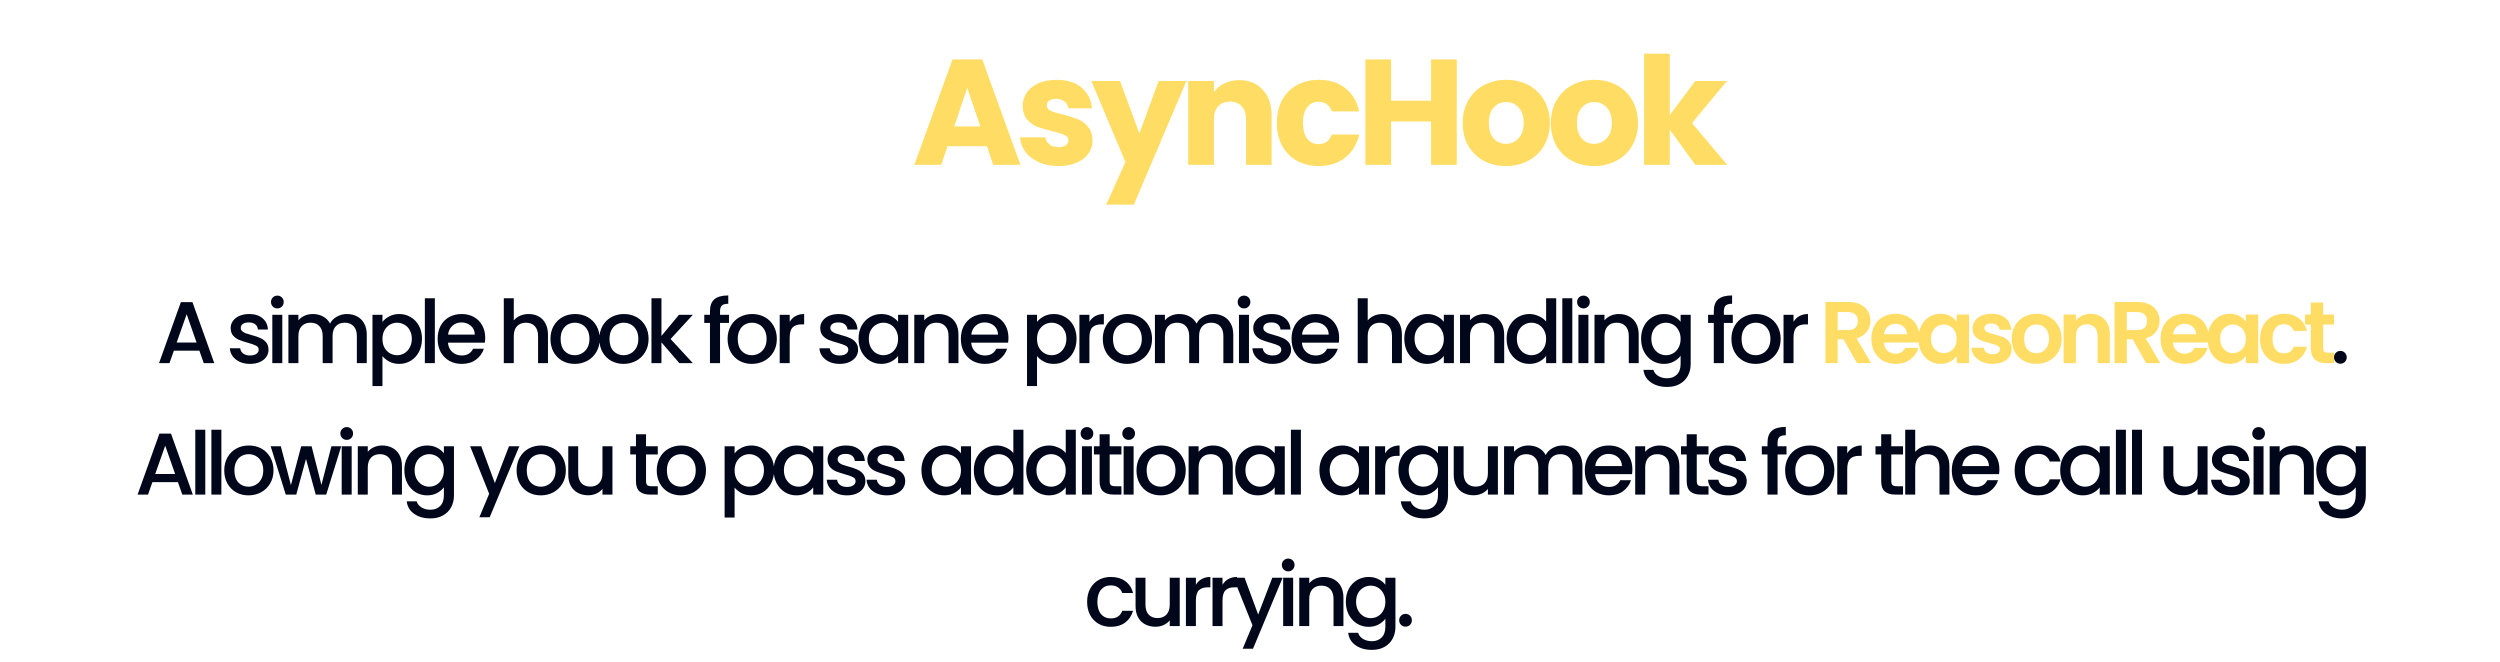 <svg width="1198" height="317" viewBox="0 0 1198 317" fill="none" xmlns="http://www.w3.org/2000/svg">
<path d="M472.928 70.072H454.064L451.04 79H438.152L456.44 28.456H470.696L488.984 79H475.952L472.928 70.072ZM469.76 60.568L463.496 42.064L457.304 60.568H469.76ZM507.294 79.576C503.79 79.576 500.67 78.976 497.934 77.776C495.198 76.576 493.038 74.944 491.454 72.88C489.87 70.768 488.982 68.416 488.79 65.824H500.958C501.102 67.216 501.75 68.344 502.902 69.208C504.054 70.072 505.47 70.504 507.15 70.504C508.686 70.504 509.862 70.216 510.678 69.64C511.542 69.016 511.974 68.224 511.974 67.264C511.974 66.112 511.374 65.272 510.174 64.744C508.974 64.168 507.03 63.544 504.342 62.872C501.462 62.2 499.062 61.504 497.142 60.784C495.222 60.016 493.566 58.84 492.174 57.256C490.782 55.624 490.086 53.44 490.086 50.704C490.086 48.4 490.71 46.312 491.958 44.44C493.254 42.52 495.126 41.008 497.574 39.904C500.07 38.8 503.022 38.248 506.43 38.248C511.47 38.248 515.43 39.496 518.31 41.992C521.238 44.488 522.918 47.8 523.35 51.928H511.974C511.782 50.536 511.158 49.432 510.102 48.616C509.094 47.8 507.75 47.392 506.07 47.392C504.63 47.392 503.526 47.68 502.758 48.256C501.99 48.784 501.606 49.528 501.606 50.488C501.606 51.64 502.206 52.504 503.406 53.08C504.654 53.656 506.574 54.232 509.166 54.808C512.142 55.576 514.566 56.344 516.438 57.112C518.31 57.832 519.942 59.032 521.334 60.712C522.774 62.344 523.518 64.552 523.566 67.336C523.566 69.688 522.894 71.8 521.55 73.672C520.254 75.496 518.358 76.936 515.862 77.992C513.414 79.048 510.558 79.576 507.294 79.576ZM568.538 38.824L543.338 98.08H530.09L539.306 77.632L522.962 38.824H536.714L546.002 63.952L555.218 38.824H568.538ZM593.871 38.392C598.575 38.392 602.319 39.928 605.103 43C607.935 46.024 609.351 50.2 609.351 55.528V79H597.111V57.184C597.111 54.496 596.415 52.408 595.023 50.92C593.631 49.432 591.759 48.688 589.407 48.688C587.055 48.688 585.183 49.432 583.791 50.92C582.399 52.408 581.703 54.496 581.703 57.184V79H569.391V38.824H581.703V44.152C582.951 42.376 584.631 40.984 586.743 39.976C588.855 38.92 591.231 38.392 593.871 38.392ZM611.858 58.912C611.858 54.736 612.698 51.088 614.378 47.968C616.106 44.848 618.482 42.448 621.506 40.768C624.578 39.088 628.082 38.248 632.018 38.248C637.058 38.248 641.258 39.568 644.618 42.208C648.026 44.848 650.258 48.568 651.314 53.368H638.21C637.106 50.296 634.97 48.76 631.802 48.76C629.546 48.76 627.746 49.648 626.402 51.424C625.058 53.152 624.386 55.648 624.386 58.912C624.386 62.176 625.058 64.696 626.402 66.472C627.746 68.2 629.546 69.064 631.802 69.064C634.97 69.064 637.106 67.528 638.21 64.456H651.314C650.258 69.16 648.026 72.856 644.618 75.544C641.21 78.232 637.01 79.576 632.018 79.576C628.082 79.576 624.578 78.736 621.506 77.056C618.482 75.376 616.106 72.976 614.378 69.856C612.698 66.736 611.858 63.088 611.858 58.912ZM698.076 28.456V79H685.764V58.192H666.612V79H654.3V28.456H666.612V48.256H685.764V28.456H698.076ZM721.652 79.576C717.716 79.576 714.164 78.736 710.996 77.056C707.876 75.376 705.404 72.976 703.58 69.856C701.804 66.736 700.916 63.088 700.916 58.912C700.916 54.784 701.828 51.16 703.652 48.04C705.476 44.872 707.972 42.448 711.14 40.768C714.308 39.088 717.86 38.248 721.796 38.248C725.732 38.248 729.284 39.088 732.452 40.768C735.62 42.448 738.116 44.872 739.94 48.04C741.764 51.16 742.676 54.784 742.676 58.912C742.676 63.04 741.74 66.688 739.868 69.856C738.044 72.976 735.524 75.376 732.308 77.056C729.14 78.736 725.588 79.576 721.652 79.576ZM721.652 68.92C724.004 68.92 725.996 68.056 727.628 66.328C729.308 64.6 730.148 62.128 730.148 58.912C730.148 55.696 729.332 53.224 727.7 51.496C726.116 49.768 724.148 48.904 721.796 48.904C719.396 48.904 717.404 49.768 715.82 51.496C714.236 53.176 713.444 55.648 713.444 58.912C713.444 62.128 714.212 64.6 715.748 66.328C717.332 68.056 719.3 68.92 721.652 68.92ZM763.896 79.576C759.96 79.576 756.408 78.736 753.24 77.056C750.12 75.376 747.648 72.976 745.824 69.856C744.048 66.736 743.16 63.088 743.16 58.912C743.16 54.784 744.072 51.16 745.896 48.04C747.72 44.872 750.216 42.448 753.384 40.768C756.552 39.088 760.104 38.248 764.04 38.248C767.976 38.248 771.528 39.088 774.696 40.768C777.864 42.448 780.36 44.872 782.184 48.04C784.008 51.16 784.92 54.784 784.92 58.912C784.92 63.04 783.984 66.688 782.112 69.856C780.288 72.976 777.768 75.376 774.552 77.056C771.384 78.736 767.832 79.576 763.896 79.576ZM763.896 68.92C766.248 68.92 768.24 68.056 769.872 66.328C771.552 64.6 772.392 62.128 772.392 58.912C772.392 55.696 771.576 53.224 769.944 51.496C768.36 49.768 766.392 48.904 764.04 48.904C761.64 48.904 759.648 49.768 758.064 51.496C756.48 53.176 755.688 55.648 755.688 58.912C755.688 62.128 756.456 64.6 757.992 66.328C759.576 68.056 761.544 68.92 763.896 68.92ZM812.404 79L800.164 62.152V79H787.852V25.72H800.164V55.168L812.332 38.824H827.524L810.82 58.984L827.668 79H812.404Z" fill="#FFDD65"/>
<path d="M95.538 168.036H83.316L81.216 174H76.218L86.676 144.768H92.22L102.678 174H97.638L95.538 168.036ZM94.194 164.13L89.448 150.564L84.66 164.13H94.194ZM119.815 174.378C117.995 174.378 116.357 174.056 114.901 173.412C113.473 172.74 112.339 171.844 111.499 170.724C110.659 169.576 110.211 168.302 110.155 166.902H115.111C115.195 167.882 115.657 168.708 116.497 169.38C117.365 170.024 118.443 170.346 119.731 170.346C121.075 170.346 122.111 170.094 122.839 169.59C123.595 169.058 123.973 168.386 123.973 167.574C123.973 166.706 123.553 166.062 122.713 165.642C121.901 165.222 120.599 164.76 118.807 164.256C117.071 163.78 115.657 163.318 114.565 162.87C113.473 162.422 112.521 161.736 111.709 160.812C110.925 159.888 110.533 158.67 110.533 157.158C110.533 155.926 110.897 154.806 111.625 153.798C112.353 152.762 113.389 151.95 114.733 151.362C116.105 150.774 117.673 150.48 119.437 150.48C122.069 150.48 124.183 151.152 125.779 152.496C127.403 153.812 128.271 155.618 128.383 157.914H123.595C123.511 156.878 123.091 156.052 122.335 155.436C121.579 154.82 120.557 154.512 119.269 154.512C118.009 154.512 117.043 154.75 116.371 155.226C115.699 155.702 115.363 156.332 115.363 157.116C115.363 157.732 115.587 158.25 116.035 158.67C116.483 159.09 117.029 159.426 117.673 159.678C118.317 159.902 119.269 160.196 120.529 160.56C122.209 161.008 123.581 161.47 124.645 161.946C125.737 162.394 126.675 163.066 127.459 163.962C128.243 164.858 128.649 166.048 128.677 167.532C128.677 168.848 128.313 170.024 127.585 171.06C126.857 172.096 125.821 172.908 124.477 173.496C123.161 174.084 121.607 174.378 119.815 174.378ZM132.927 147.792C132.059 147.792 131.331 147.498 130.743 146.91C130.155 146.322 129.861 145.594 129.861 144.726C129.861 143.858 130.155 143.13 130.743 142.542C131.331 141.954 132.059 141.66 132.927 141.66C133.767 141.66 134.481 141.954 135.069 142.542C135.657 143.13 135.951 143.858 135.951 144.726C135.951 145.594 135.657 146.322 135.069 146.91C134.481 147.498 133.767 147.792 132.927 147.792ZM135.279 150.858V174H130.491V150.858H135.279ZM166.219 150.48C168.039 150.48 169.663 150.858 171.091 151.614C172.547 152.37 173.681 153.49 174.493 154.974C175.333 156.458 175.753 158.25 175.753 160.35V174H171.007V161.064C171.007 158.992 170.489 157.41 169.453 156.318C168.417 155.198 167.003 154.638 165.211 154.638C163.419 154.638 161.991 155.198 160.927 156.318C159.891 157.41 159.373 158.992 159.373 161.064V174H154.627V161.064C154.627 158.992 154.109 157.41 153.073 156.318C152.037 155.198 150.623 154.638 148.831 154.638C147.039 154.638 145.611 155.198 144.547 156.318C143.511 157.41 142.993 158.992 142.993 161.064V174H138.205V150.858H142.993V153.504C143.777 152.552 144.771 151.81 145.975 151.278C147.179 150.746 148.467 150.48 149.839 150.48C151.687 150.48 153.339 150.872 154.795 151.656C156.251 152.44 157.371 153.574 158.155 155.058C158.855 153.658 159.947 152.552 161.431 151.74C162.915 150.9 164.511 150.48 166.219 150.48ZM183.274 154.26C184.086 153.196 185.192 152.3 186.592 151.572C187.992 150.844 189.574 150.48 191.338 150.48C193.354 150.48 195.188 150.984 196.84 151.992C198.52 152.972 199.836 154.358 200.788 156.15C201.74 157.942 202.216 160 202.216 162.324C202.216 164.648 201.74 166.734 200.788 168.582C199.836 170.402 198.52 171.83 196.84 172.866C195.188 173.874 193.354 174.378 191.338 174.378C189.574 174.378 188.006 174.028 186.634 173.328C185.262 172.6 184.142 171.704 183.274 170.64V185.004H178.486V150.858H183.274V154.26ZM197.344 162.324C197.344 160.728 197.008 159.356 196.336 158.208C195.692 157.032 194.824 156.15 193.732 155.562C192.668 154.946 191.52 154.638 190.288 154.638C189.084 154.638 187.936 154.946 186.844 155.562C185.78 156.178 184.912 157.074 184.24 158.25C183.596 159.426 183.274 160.812 183.274 162.408C183.274 164.004 183.596 165.404 184.24 166.608C184.912 167.784 185.78 168.68 186.844 169.296C187.936 169.912 189.084 170.22 190.288 170.22C191.52 170.22 192.668 169.912 193.732 169.296C194.824 168.652 195.692 167.728 196.336 166.524C197.008 165.32 197.344 163.92 197.344 162.324ZM208.379 142.92V174H203.591V142.92H208.379ZM232.515 161.862C232.515 162.73 232.459 163.514 232.347 164.214H214.665C214.805 166.062 215.491 167.546 216.723 168.666C217.955 169.786 219.467 170.346 221.259 170.346C223.835 170.346 225.655 169.268 226.719 167.112H231.885C231.185 169.24 229.911 170.99 228.063 172.362C226.243 173.706 223.975 174.378 221.259 174.378C219.047 174.378 217.059 173.888 215.295 172.908C213.559 171.9 212.187 170.5 211.179 168.708C210.199 166.888 209.709 164.788 209.709 162.408C209.709 160.028 210.185 157.942 211.137 156.15C212.117 154.33 213.475 152.93 215.211 151.95C216.975 150.97 218.991 150.48 221.259 150.48C223.443 150.48 225.389 150.956 227.097 151.908C228.805 152.86 230.135 154.204 231.087 155.94C232.039 157.648 232.515 159.622 232.515 161.862ZM227.517 160.35C227.489 158.586 226.859 157.172 225.627 156.108C224.395 155.044 222.869 154.512 221.049 154.512C219.397 154.512 217.983 155.044 216.807 156.108C215.631 157.144 214.931 158.558 214.707 160.35H227.517ZM253.387 150.48C255.151 150.48 256.719 150.858 258.091 151.614C259.491 152.37 260.583 153.49 261.367 154.974C262.179 156.458 262.585 158.25 262.585 160.35V174H257.839V161.064C257.839 158.992 257.321 157.41 256.285 156.318C255.249 155.198 253.835 154.638 252.043 154.638C250.251 154.638 248.823 155.198 247.759 156.318C246.723 157.41 246.205 158.992 246.205 161.064V174H241.417V142.92H246.205V153.546C247.017 152.566 248.039 151.81 249.271 151.278C250.531 150.746 251.903 150.48 253.387 150.48ZM275.37 174.378C273.186 174.378 271.212 173.888 269.448 172.908C267.684 171.9 266.298 170.5 265.29 168.708C264.282 166.888 263.778 164.788 263.778 162.408C263.778 160.056 264.296 157.97 265.332 156.15C266.368 154.33 267.782 152.93 269.574 151.95C271.366 150.97 273.368 150.48 275.58 150.48C277.792 150.48 279.794 150.97 281.586 151.95C283.378 152.93 284.792 154.33 285.828 156.15C286.864 157.97 287.382 160.056 287.382 162.408C287.382 164.76 286.85 166.846 285.786 168.666C284.722 170.486 283.266 171.9 281.418 172.908C279.598 173.888 277.582 174.378 275.37 174.378ZM275.37 170.22C276.602 170.22 277.75 169.926 278.814 169.338C279.906 168.75 280.788 167.868 281.46 166.692C282.132 165.516 282.468 164.088 282.468 162.408C282.468 160.728 282.146 159.314 281.502 158.166C280.858 156.99 280.004 156.108 278.94 155.52C277.876 154.932 276.728 154.638 275.496 154.638C274.264 154.638 273.116 154.932 272.052 155.52C271.016 156.108 270.19 156.99 269.574 158.166C268.958 159.314 268.65 160.728 268.65 162.408C268.65 164.9 269.28 166.832 270.54 168.204C271.828 169.548 273.438 170.22 275.37 170.22ZM298.793 174.378C296.609 174.378 294.635 173.888 292.871 172.908C291.107 171.9 289.721 170.5 288.713 168.708C287.705 166.888 287.201 164.788 287.201 162.408C287.201 160.056 287.719 157.97 288.755 156.15C289.791 154.33 291.205 152.93 292.997 151.95C294.789 150.97 296.791 150.48 299.003 150.48C301.215 150.48 303.217 150.97 305.009 151.95C306.801 152.93 308.215 154.33 309.251 156.15C310.287 157.97 310.805 160.056 310.805 162.408C310.805 164.76 310.273 166.846 309.209 168.666C308.145 170.486 306.689 171.9 304.841 172.908C303.021 173.888 301.005 174.378 298.793 174.378ZM298.793 170.22C300.025 170.22 301.173 169.926 302.237 169.338C303.329 168.75 304.211 167.868 304.883 166.692C305.555 165.516 305.891 164.088 305.891 162.408C305.891 160.728 305.569 159.314 304.925 158.166C304.281 156.99 303.427 156.108 302.363 155.52C301.299 154.932 300.151 154.638 298.919 154.638C297.687 154.638 296.539 154.932 295.475 155.52C294.439 156.108 293.613 156.99 292.997 158.166C292.381 159.314 292.073 160.728 292.073 162.408C292.073 164.9 292.703 166.832 293.963 168.204C295.251 169.548 296.861 170.22 298.793 170.22ZM321.335 162.45L332.003 174H325.535L316.967 164.046V174H312.179V142.92H316.967V160.98L325.367 150.858H332.003L321.335 162.45ZM349.327 154.764H345.043V174H340.213V154.764H337.483V150.858H340.213V149.22C340.213 146.56 340.913 144.628 342.313 143.424C343.741 142.192 345.967 141.576 348.991 141.576V145.566C347.535 145.566 346.513 145.846 345.925 146.406C345.337 146.938 345.043 147.876 345.043 149.22V150.858H349.327V154.764ZM360.248 174.378C358.064 174.378 356.09 173.888 354.326 172.908C352.562 171.9 351.176 170.5 350.168 168.708C349.16 166.888 348.656 164.788 348.656 162.408C348.656 160.056 349.174 157.97 350.21 156.15C351.246 154.33 352.66 152.93 354.452 151.95C356.244 150.97 358.246 150.48 360.458 150.48C362.67 150.48 364.672 150.97 366.464 151.95C368.256 152.93 369.67 154.33 370.706 156.15C371.742 157.97 372.26 160.056 372.26 162.408C372.26 164.76 371.728 166.846 370.664 168.666C369.6 170.486 368.144 171.9 366.296 172.908C364.476 173.888 362.46 174.378 360.248 174.378ZM360.248 170.22C361.48 170.22 362.628 169.926 363.692 169.338C364.784 168.75 365.666 167.868 366.338 166.692C367.01 165.516 367.346 164.088 367.346 162.408C367.346 160.728 367.024 159.314 366.38 158.166C365.736 156.99 364.882 156.108 363.818 155.52C362.754 154.932 361.606 154.638 360.374 154.638C359.142 154.638 357.994 154.932 356.93 155.52C355.894 156.108 355.068 156.99 354.452 158.166C353.836 159.314 353.528 160.728 353.528 162.408C353.528 164.9 354.158 166.832 355.418 168.204C356.706 169.548 358.316 170.22 360.248 170.22ZM378.421 154.218C379.121 153.042 380.045 152.132 381.193 151.488C382.369 150.816 383.755 150.48 385.351 150.48V155.436H384.133C382.257 155.436 380.829 155.912 379.849 156.864C378.897 157.816 378.421 159.468 378.421 161.82V174H373.633V150.858H378.421V154.218ZM402.342 174.378C400.522 174.378 398.884 174.056 397.428 173.412C396 172.74 394.866 171.844 394.026 170.724C393.186 169.576 392.738 168.302 392.682 166.902H397.638C397.722 167.882 398.184 168.708 399.024 169.38C399.892 170.024 400.97 170.346 402.258 170.346C403.602 170.346 404.638 170.094 405.366 169.59C406.122 169.058 406.5 168.386 406.5 167.574C406.5 166.706 406.08 166.062 405.24 165.642C404.428 165.222 403.126 164.76 401.334 164.256C399.598 163.78 398.184 163.318 397.092 162.87C396 162.422 395.048 161.736 394.236 160.812C393.452 159.888 393.06 158.67 393.06 157.158C393.06 155.926 393.424 154.806 394.152 153.798C394.88 152.762 395.916 151.95 397.26 151.362C398.632 150.774 400.2 150.48 401.964 150.48C404.596 150.48 406.71 151.152 408.306 152.496C409.93 153.812 410.798 155.618 410.91 157.914H406.122C406.038 156.878 405.618 156.052 404.862 155.436C404.106 154.82 403.084 154.512 401.796 154.512C400.536 154.512 399.57 154.75 398.898 155.226C398.226 155.702 397.89 156.332 397.89 157.116C397.89 157.732 398.114 158.25 398.562 158.67C399.01 159.09 399.556 159.426 400.2 159.678C400.844 159.902 401.796 160.196 403.056 160.56C404.736 161.008 406.108 161.47 407.172 161.946C408.264 162.394 409.202 163.066 409.986 163.962C410.77 164.858 411.176 166.048 411.204 167.532C411.204 168.848 410.84 170.024 410.112 171.06C409.384 172.096 408.348 172.908 407.004 173.496C405.688 174.084 404.134 174.378 402.342 174.378ZM411.422 162.324C411.422 160 411.898 157.942 412.85 156.15C413.83 154.358 415.146 152.972 416.798 151.992C418.478 150.984 420.326 150.48 422.342 150.48C424.162 150.48 425.744 150.844 427.088 151.572C428.46 152.272 429.552 153.154 430.364 154.218V150.858H435.194V174H430.364V170.556C429.552 171.648 428.446 172.558 427.046 173.286C425.646 174.014 424.05 174.378 422.258 174.378C420.27 174.378 418.45 173.874 416.798 172.866C415.146 171.83 413.83 170.402 412.85 168.582C411.898 166.734 411.422 164.648 411.422 162.324ZM430.364 162.408C430.364 160.812 430.028 159.426 429.356 158.25C428.712 157.074 427.858 156.178 426.794 155.562C425.73 154.946 424.582 154.638 423.35 154.638C422.118 154.638 420.97 154.946 419.906 155.562C418.842 156.15 417.974 157.032 417.302 158.208C416.658 159.356 416.336 160.728 416.336 162.324C416.336 163.92 416.658 165.32 417.302 166.524C417.974 167.728 418.842 168.652 419.906 169.296C420.998 169.912 422.146 170.22 423.35 170.22C424.582 170.22 425.73 169.912 426.794 169.296C427.858 168.68 428.712 167.784 429.356 166.608C430.028 165.404 430.364 164.004 430.364 162.408ZM449.799 150.48C451.619 150.48 453.243 150.858 454.671 151.614C456.127 152.37 457.261 153.49 458.073 154.974C458.885 156.458 459.291 158.25 459.291 160.35V174H454.545V161.064C454.545 158.992 454.027 157.41 452.991 156.318C451.955 155.198 450.541 154.638 448.749 154.638C446.957 154.638 445.529 155.198 444.465 156.318C443.429 157.41 442.911 158.992 442.911 161.064V174H438.123V150.858H442.911V153.504C443.695 152.552 444.689 151.81 445.893 151.278C447.125 150.746 448.427 150.48 449.799 150.48ZM483.248 161.862C483.248 162.73 483.192 163.514 483.08 164.214H465.398C465.538 166.062 466.224 167.546 467.456 168.666C468.688 169.786 470.2 170.346 471.992 170.346C474.568 170.346 476.388 169.268 477.452 167.112H482.618C481.918 169.24 480.644 170.99 478.796 172.362C476.976 173.706 474.708 174.378 471.992 174.378C469.78 174.378 467.792 173.888 466.028 172.908C464.292 171.9 462.92 170.5 461.912 168.708C460.932 166.888 460.442 164.788 460.442 162.408C460.442 160.028 460.918 157.942 461.87 156.15C462.85 154.33 464.208 152.93 465.944 151.95C467.708 150.97 469.724 150.48 471.992 150.48C474.176 150.48 476.122 150.956 477.83 151.908C479.538 152.86 480.868 154.204 481.82 155.94C482.772 157.648 483.248 159.622 483.248 161.862ZM478.25 160.35C478.222 158.586 477.592 157.172 476.36 156.108C475.128 155.044 473.602 154.512 471.782 154.512C470.13 154.512 468.716 155.044 467.54 156.108C466.364 157.144 465.664 158.558 465.44 160.35H478.25ZM496.938 154.26C497.75 153.196 498.856 152.3 500.256 151.572C501.656 150.844 503.238 150.48 505.002 150.48C507.018 150.48 508.852 150.984 510.504 151.992C512.184 152.972 513.5 154.358 514.452 156.15C515.404 157.942 515.88 160 515.88 162.324C515.88 164.648 515.404 166.734 514.452 168.582C513.5 170.402 512.184 171.83 510.504 172.866C508.852 173.874 507.018 174.378 505.002 174.378C503.238 174.378 501.67 174.028 500.298 173.328C498.926 172.6 497.806 171.704 496.938 170.64V185.004H492.15V150.858H496.938V154.26ZM511.008 162.324C511.008 160.728 510.672 159.356 510 158.208C509.356 157.032 508.488 156.15 507.396 155.562C506.332 154.946 505.184 154.638 503.952 154.638C502.748 154.638 501.6 154.946 500.508 155.562C499.444 156.178 498.576 157.074 497.904 158.25C497.26 159.426 496.938 160.812 496.938 162.408C496.938 164.004 497.26 165.404 497.904 166.608C498.576 167.784 499.444 168.68 500.508 169.296C501.6 169.912 502.748 170.22 503.952 170.22C505.184 170.22 506.332 169.912 507.396 169.296C508.488 168.652 509.356 167.728 510 166.524C510.672 165.32 511.008 163.92 511.008 162.324ZM522.043 154.218C522.743 153.042 523.667 152.132 524.815 151.488C525.991 150.816 527.377 150.48 528.973 150.48V155.436H527.755C525.879 155.436 524.451 155.912 523.471 156.864C522.519 157.816 522.043 159.468 522.043 161.82V174H517.255V150.858H522.043V154.218ZM540.052 174.378C537.868 174.378 535.894 173.888 534.13 172.908C532.366 171.9 530.98 170.5 529.972 168.708C528.964 166.888 528.46 164.788 528.46 162.408C528.46 160.056 528.978 157.97 530.014 156.15C531.05 154.33 532.464 152.93 534.256 151.95C536.048 150.97 538.05 150.48 540.262 150.48C542.474 150.48 544.476 150.97 546.268 151.95C548.06 152.93 549.474 154.33 550.51 156.15C551.546 157.97 552.064 160.056 552.064 162.408C552.064 164.76 551.532 166.846 550.468 168.666C549.404 170.486 547.948 171.9 546.1 172.908C544.28 173.888 542.264 174.378 540.052 174.378ZM540.052 170.22C541.284 170.22 542.432 169.926 543.496 169.338C544.588 168.75 545.47 167.868 546.142 166.692C546.814 165.516 547.15 164.088 547.15 162.408C547.15 160.728 546.828 159.314 546.184 158.166C545.54 156.99 544.686 156.108 543.622 155.52C542.558 154.932 541.41 154.638 540.178 154.638C538.946 154.638 537.798 154.932 536.734 155.52C535.698 156.108 534.872 156.99 534.256 158.166C533.64 159.314 533.332 160.728 533.332 162.408C533.332 164.9 533.962 166.832 535.222 168.204C536.51 169.548 538.12 170.22 540.052 170.22ZM581.451 150.48C583.271 150.48 584.895 150.858 586.323 151.614C587.779 152.37 588.913 153.49 589.725 154.974C590.565 156.458 590.985 158.25 590.985 160.35V174H586.239V161.064C586.239 158.992 585.721 157.41 584.685 156.318C583.649 155.198 582.235 154.638 580.443 154.638C578.651 154.638 577.223 155.198 576.159 156.318C575.123 157.41 574.605 158.992 574.605 161.064V174H569.859V161.064C569.859 158.992 569.341 157.41 568.305 156.318C567.269 155.198 565.855 154.638 564.063 154.638C562.271 154.638 560.843 155.198 559.779 156.318C558.743 157.41 558.225 158.992 558.225 161.064V174H553.437V150.858H558.225V153.504C559.009 152.552 560.003 151.81 561.207 151.278C562.411 150.746 563.699 150.48 565.071 150.48C566.919 150.48 568.571 150.872 570.027 151.656C571.483 152.44 572.603 153.574 573.387 155.058C574.087 153.658 575.179 152.552 576.663 151.74C578.147 150.9 579.743 150.48 581.451 150.48ZM596.154 147.792C595.286 147.792 594.558 147.498 593.97 146.91C593.382 146.322 593.088 145.594 593.088 144.726C593.088 143.858 593.382 143.13 593.97 142.542C594.558 141.954 595.286 141.66 596.154 141.66C596.994 141.66 597.708 141.954 598.296 142.542C598.884 143.13 599.178 143.858 599.178 144.726C599.178 145.594 598.884 146.322 598.296 146.91C597.708 147.498 596.994 147.792 596.154 147.792ZM598.506 150.858V174H593.718V150.858H598.506ZM609.832 174.378C608.012 174.378 606.374 174.056 604.918 173.412C603.49 172.74 602.356 171.844 601.516 170.724C600.676 169.576 600.228 168.302 600.172 166.902H605.128C605.212 167.882 605.674 168.708 606.514 169.38C607.382 170.024 608.46 170.346 609.748 170.346C611.092 170.346 612.128 170.094 612.856 169.59C613.612 169.058 613.99 168.386 613.99 167.574C613.99 166.706 613.57 166.062 612.73 165.642C611.918 165.222 610.616 164.76 608.824 164.256C607.088 163.78 605.674 163.318 604.582 162.87C603.49 162.422 602.538 161.736 601.726 160.812C600.942 159.888 600.55 158.67 600.55 157.158C600.55 155.926 600.914 154.806 601.642 153.798C602.37 152.762 603.406 151.95 604.75 151.362C606.122 150.774 607.69 150.48 609.454 150.48C612.086 150.48 614.2 151.152 615.796 152.496C617.42 153.812 618.288 155.618 618.4 157.914H613.612C613.528 156.878 613.108 156.052 612.352 155.436C611.596 154.82 610.574 154.512 609.286 154.512C608.026 154.512 607.06 154.75 606.388 155.226C605.716 155.702 605.38 156.332 605.38 157.116C605.38 157.732 605.604 158.25 606.052 158.67C606.5 159.09 607.046 159.426 607.69 159.678C608.334 159.902 609.286 160.196 610.546 160.56C612.226 161.008 613.598 161.47 614.662 161.946C615.754 162.394 616.692 163.066 617.476 163.962C618.26 164.858 618.666 166.048 618.694 167.532C618.694 168.848 618.33 170.024 617.602 171.06C616.874 172.096 615.838 172.908 614.494 173.496C613.178 174.084 611.624 174.378 609.832 174.378ZM641.718 161.862C641.718 162.73 641.662 163.514 641.55 164.214H623.868C624.008 166.062 624.694 167.546 625.926 168.666C627.158 169.786 628.67 170.346 630.462 170.346C633.038 170.346 634.858 169.268 635.922 167.112H641.088C640.388 169.24 639.114 170.99 637.266 172.362C635.446 173.706 633.178 174.378 630.462 174.378C628.25 174.378 626.262 173.888 624.498 172.908C622.762 171.9 621.39 170.5 620.382 168.708C619.402 166.888 618.912 164.788 618.912 162.408C618.912 160.028 619.388 157.942 620.34 156.15C621.32 154.33 622.678 152.93 624.414 151.95C626.178 150.97 628.194 150.48 630.462 150.48C632.646 150.48 634.592 150.956 636.3 151.908C638.008 152.86 639.338 154.204 640.29 155.94C641.242 157.648 641.718 159.622 641.718 161.862ZM636.72 160.35C636.692 158.586 636.062 157.172 634.83 156.108C633.598 155.044 632.072 154.512 630.252 154.512C628.6 154.512 627.186 155.044 626.01 156.108C624.834 157.144 624.134 158.558 623.91 160.35H636.72ZM662.59 150.48C664.354 150.48 665.922 150.858 667.294 151.614C668.694 152.37 669.786 153.49 670.57 154.974C671.382 156.458 671.788 158.25 671.788 160.35V174H667.042V161.064C667.042 158.992 666.524 157.41 665.488 156.318C664.452 155.198 663.038 154.638 661.246 154.638C659.454 154.638 658.026 155.198 656.962 156.318C655.926 157.41 655.408 158.992 655.408 161.064V174H650.62V142.92H655.408V153.546C656.22 152.566 657.242 151.81 658.474 151.278C659.734 150.746 661.106 150.48 662.59 150.48ZM672.939 162.324C672.939 160 673.415 157.942 674.367 156.15C675.347 154.358 676.663 152.972 678.315 151.992C679.995 150.984 681.843 150.48 683.859 150.48C685.679 150.48 687.261 150.844 688.605 151.572C689.977 152.272 691.069 153.154 691.881 154.218V150.858H696.711V174H691.881V170.556C691.069 171.648 689.963 172.558 688.563 173.286C687.163 174.014 685.567 174.378 683.775 174.378C681.787 174.378 679.967 173.874 678.315 172.866C676.663 171.83 675.347 170.402 674.367 168.582C673.415 166.734 672.939 164.648 672.939 162.324ZM691.881 162.408C691.881 160.812 691.545 159.426 690.873 158.25C690.229 157.074 689.375 156.178 688.311 155.562C687.247 154.946 686.099 154.638 684.867 154.638C683.635 154.638 682.487 154.946 681.423 155.562C680.359 156.15 679.491 157.032 678.819 158.208C678.175 159.356 677.853 160.728 677.853 162.324C677.853 163.92 678.175 165.32 678.819 166.524C679.491 167.728 680.359 168.652 681.423 169.296C682.515 169.912 683.663 170.22 684.867 170.22C686.099 170.22 687.247 169.912 688.311 169.296C689.375 168.68 690.229 167.784 690.873 166.608C691.545 165.404 691.881 164.004 691.881 162.408ZM711.316 150.48C713.136 150.48 714.76 150.858 716.188 151.614C717.644 152.37 718.778 153.49 719.59 154.974C720.402 156.458 720.808 158.25 720.808 160.35V174H716.062V161.064C716.062 158.992 715.544 157.41 714.508 156.318C713.472 155.198 712.058 154.638 710.266 154.638C708.474 154.638 707.046 155.198 705.982 156.318C704.946 157.41 704.428 158.992 704.428 161.064V174H699.64V150.858H704.428V153.504C705.212 152.552 706.206 151.81 707.41 151.278C708.642 150.746 709.944 150.48 711.316 150.48ZM721.959 162.324C721.959 160 722.435 157.942 723.387 156.15C724.367 154.358 725.683 152.972 727.335 151.992C729.015 150.984 730.877 150.48 732.921 150.48C734.433 150.48 735.917 150.816 737.373 151.488C738.857 152.132 740.033 153 740.901 154.092V142.92H745.731V174H740.901V170.514C740.117 171.634 739.025 172.558 737.625 173.286C736.253 174.014 734.671 174.378 732.879 174.378C730.863 174.378 729.015 173.874 727.335 172.866C725.683 171.83 724.367 170.402 723.387 168.582C722.435 166.734 721.959 164.648 721.959 162.324ZM740.901 162.408C740.901 160.812 740.565 159.426 739.893 158.25C739.249 157.074 738.395 156.178 737.331 155.562C736.267 154.946 735.119 154.638 733.887 154.638C732.655 154.638 731.507 154.946 730.443 155.562C729.379 156.15 728.511 157.032 727.839 158.208C727.195 159.356 726.873 160.728 726.873 162.324C726.873 163.92 727.195 165.32 727.839 166.524C728.511 167.728 729.379 168.652 730.443 169.296C731.535 169.912 732.683 170.22 733.887 170.22C735.119 170.22 736.267 169.912 737.331 169.296C738.395 168.68 739.249 167.784 739.893 166.608C740.565 165.404 740.901 164.004 740.901 162.408ZM753.448 142.92V174H748.66V142.92H753.448ZM758.81 147.792C757.942 147.792 757.214 147.498 756.626 146.91C756.038 146.322 755.744 145.594 755.744 144.726C755.744 143.858 756.038 143.13 756.626 142.542C757.214 141.954 757.942 141.66 758.81 141.66C759.65 141.66 760.364 141.954 760.952 142.542C761.54 143.13 761.834 143.858 761.834 144.726C761.834 145.594 761.54 146.322 760.952 146.91C760.364 147.498 759.65 147.792 758.81 147.792ZM761.162 150.858V174H756.374V150.858H761.162ZM775.765 150.48C777.585 150.48 779.209 150.858 780.637 151.614C782.093 152.37 783.227 153.49 784.039 154.974C784.851 156.458 785.257 158.25 785.257 160.35V174H780.511V161.064C780.511 158.992 779.993 157.41 778.957 156.318C777.921 155.198 776.507 154.638 774.715 154.638C772.923 154.638 771.495 155.198 770.431 156.318C769.395 157.41 768.877 158.992 768.877 161.064V174H764.089V150.858H768.877V153.504C769.661 152.552 770.655 151.81 771.859 151.278C773.091 150.746 774.393 150.48 775.765 150.48ZM797.328 150.48C799.12 150.48 800.702 150.844 802.074 151.572C803.474 152.272 804.566 153.154 805.35 154.218V150.858H810.18V174.378C810.18 176.506 809.732 178.396 808.836 180.048C807.94 181.728 806.638 183.044 804.93 183.996C803.25 184.948 801.234 185.424 798.882 185.424C795.746 185.424 793.142 184.682 791.07 183.198C788.998 181.742 787.822 179.754 787.542 177.234H792.288C792.652 178.438 793.422 179.404 794.598 180.132C795.802 180.888 797.23 181.266 798.882 181.266C800.814 181.266 802.368 180.678 803.544 179.502C804.748 178.326 805.35 176.618 805.35 174.378V170.514C804.538 171.606 803.432 172.53 802.032 173.286C800.66 174.014 799.092 174.378 797.328 174.378C795.312 174.378 793.464 173.874 791.784 172.866C790.132 171.83 788.816 170.402 787.836 168.582C786.884 166.734 786.408 164.648 786.408 162.324C786.408 160 786.884 157.942 787.836 156.15C788.816 154.358 790.132 152.972 791.784 151.992C793.464 150.984 795.312 150.48 797.328 150.48ZM805.35 162.408C805.35 160.812 805.014 159.426 804.342 158.25C803.698 157.074 802.844 156.178 801.78 155.562C800.716 154.946 799.568 154.638 798.336 154.638C797.104 154.638 795.956 154.946 794.892 155.562C793.828 156.15 792.96 157.032 792.288 158.208C791.644 159.356 791.322 160.728 791.322 162.324C791.322 163.92 791.644 165.32 792.288 166.524C792.96 167.728 793.828 168.652 794.892 169.296C795.984 169.912 797.132 170.22 798.336 170.22C799.568 170.22 800.716 169.912 801.78 169.296C802.844 168.68 803.698 167.784 804.342 166.608C805.014 165.404 805.35 164.004 805.35 162.408ZM830.361 154.764H826.077V174H821.247V154.764H818.517V150.858H821.247V149.22C821.247 146.56 821.947 144.628 823.347 143.424C824.775 142.192 827.001 141.576 830.025 141.576V145.566C828.569 145.566 827.547 145.846 826.959 146.406C826.371 146.938 826.077 147.876 826.077 149.22V150.858H830.361V154.764ZM841.282 174.378C839.098 174.378 837.124 173.888 835.36 172.908C833.596 171.9 832.21 170.5 831.202 168.708C830.194 166.888 829.69 164.788 829.69 162.408C829.69 160.056 830.208 157.97 831.244 156.15C832.28 154.33 833.694 152.93 835.486 151.95C837.278 150.97 839.28 150.48 841.492 150.48C843.704 150.48 845.706 150.97 847.498 151.95C849.29 152.93 850.704 154.33 851.74 156.15C852.776 157.97 853.294 160.056 853.294 162.408C853.294 164.76 852.762 166.846 851.698 168.666C850.634 170.486 849.178 171.9 847.33 172.908C845.51 173.888 843.494 174.378 841.282 174.378ZM841.282 170.22C842.514 170.22 843.662 169.926 844.726 169.338C845.818 168.75 846.7 167.868 847.372 166.692C848.044 165.516 848.38 164.088 848.38 162.408C848.38 160.728 848.058 159.314 847.414 158.166C846.77 156.99 845.916 156.108 844.852 155.52C843.788 154.932 842.64 154.638 841.408 154.638C840.176 154.638 839.028 154.932 837.964 155.52C836.928 156.108 836.102 156.99 835.486 158.166C834.87 159.314 834.562 160.728 834.562 162.408C834.562 164.9 835.192 166.832 836.452 168.204C837.74 169.548 839.35 170.22 841.282 170.22ZM859.456 154.218C860.156 153.042 861.08 152.132 862.228 151.488C863.404 150.816 864.79 150.48 866.386 150.48V155.436H865.168C863.292 155.436 861.864 155.912 860.884 156.864C859.932 157.816 859.456 159.468 859.456 161.82V174H854.668V150.858H859.456V154.218ZM1121.52 174.294C1120.65 174.294 1119.93 174 1119.34 173.412C1118.75 172.824 1118.46 172.096 1118.46 171.228C1118.46 170.36 1118.75 169.632 1119.34 169.044C1119.93 168.456 1120.65 168.162 1121.52 168.162C1122.36 168.162 1123.08 168.456 1123.66 169.044C1124.25 169.632 1124.55 170.36 1124.55 171.228C1124.55 172.096 1124.25 172.824 1123.66 173.412C1123.08 174 1122.36 174.294 1121.52 174.294ZM85.257 231.036H73.035L70.935 237H65.937L76.395 207.768H81.939L92.397 237H87.357L85.257 231.036ZM83.913 227.13L79.167 213.564L74.379 227.13H83.913ZM98.372 205.92V237H93.584V205.92H98.372ZM106.086 205.92V237H101.298V205.92H106.086ZM119.051 237.378C116.867 237.378 114.893 236.888 113.129 235.908C111.365 234.9 109.979 233.5 108.971 231.708C107.963 229.888 107.459 227.788 107.459 225.408C107.459 223.056 107.977 220.97 109.013 219.15C110.049 217.33 111.463 215.93 113.255 214.95C115.047 213.97 117.049 213.48 119.261 213.48C121.473 213.48 123.475 213.97 125.267 214.95C127.059 215.93 128.473 217.33 129.509 219.15C130.545 220.97 131.063 223.056 131.063 225.408C131.063 227.76 130.531 229.846 129.467 231.666C128.403 233.486 126.947 234.9 125.099 235.908C123.279 236.888 121.263 237.378 119.051 237.378ZM119.051 233.22C120.283 233.22 121.431 232.926 122.495 232.338C123.587 231.75 124.469 230.868 125.141 229.692C125.813 228.516 126.149 227.088 126.149 225.408C126.149 223.728 125.827 222.314 125.183 221.166C124.539 219.99 123.685 219.108 122.621 218.52C121.557 217.932 120.409 217.638 119.177 217.638C117.945 217.638 116.797 217.932 115.733 218.52C114.697 219.108 113.871 219.99 113.255 221.166C112.639 222.314 112.331 223.728 112.331 225.408C112.331 227.9 112.961 229.832 114.221 231.204C115.509 232.548 117.119 233.22 119.051 233.22ZM163.516 213.858L156.334 237H151.294L146.632 219.906L141.97 237H136.93L129.706 213.858H134.578L139.408 232.464L144.322 213.858H149.32L154.024 232.38L158.812 213.858H163.516ZM166.17 210.792C165.302 210.792 164.574 210.498 163.986 209.91C163.398 209.322 163.104 208.594 163.104 207.726C163.104 206.858 163.398 206.13 163.986 205.542C164.574 204.954 165.302 204.66 166.17 204.66C167.01 204.66 167.724 204.954 168.312 205.542C168.9 206.13 169.194 206.858 169.194 207.726C169.194 208.594 168.9 209.322 168.312 209.91C167.724 210.498 167.01 210.792 166.17 210.792ZM168.522 213.858V237H163.734V213.858H168.522ZM183.124 213.48C184.944 213.48 186.568 213.858 187.996 214.614C189.452 215.37 190.586 216.49 191.398 217.974C192.21 219.458 192.616 221.25 192.616 223.35V237H187.87V224.064C187.87 221.992 187.352 220.41 186.316 219.318C185.28 218.198 183.866 217.638 182.074 217.638C180.282 217.638 178.854 218.198 177.79 219.318C176.754 220.41 176.236 221.992 176.236 224.064V237H171.448V213.858H176.236V216.504C177.02 215.552 178.014 214.81 179.218 214.278C180.45 213.746 181.752 213.48 183.124 213.48ZM204.688 213.48C206.48 213.48 208.062 213.844 209.434 214.572C210.834 215.272 211.926 216.154 212.71 217.218V213.858H217.54V237.378C217.54 239.506 217.092 241.396 216.196 243.048C215.3 244.728 213.998 246.044 212.29 246.996C210.61 247.948 208.594 248.424 206.242 248.424C203.106 248.424 200.502 247.682 198.43 246.198C196.358 244.742 195.182 242.754 194.902 240.234H199.648C200.012 241.438 200.782 242.404 201.958 243.132C203.162 243.888 204.59 244.266 206.242 244.266C208.174 244.266 209.728 243.678 210.904 242.502C212.108 241.326 212.71 239.618 212.71 237.378V233.514C211.898 234.606 210.792 235.53 209.392 236.286C208.02 237.014 206.452 237.378 204.688 237.378C202.672 237.378 200.824 236.874 199.144 235.866C197.492 234.83 196.176 233.402 195.196 231.582C194.244 229.734 193.768 227.648 193.768 225.324C193.768 223 194.244 220.942 195.196 219.15C196.176 217.358 197.492 215.972 199.144 214.992C200.824 213.984 202.672 213.48 204.688 213.48ZM212.71 225.408C212.71 223.812 212.374 222.426 211.702 221.25C211.058 220.074 210.204 219.178 209.14 218.562C208.076 217.946 206.928 217.638 205.696 217.638C204.464 217.638 203.316 217.946 202.252 218.562C201.188 219.15 200.32 220.032 199.648 221.208C199.004 222.356 198.682 223.728 198.682 225.324C198.682 226.92 199.004 228.32 199.648 229.524C200.32 230.728 201.188 231.652 202.252 232.296C203.344 232.912 204.492 233.22 205.696 233.22C206.928 233.22 208.076 232.912 209.14 232.296C210.204 231.68 211.058 230.784 211.702 229.608C212.374 228.404 212.71 227.004 212.71 225.408ZM248.851 213.858L234.655 247.878H229.699L234.403 236.622L225.289 213.858H230.623L237.133 231.498L243.895 213.858H248.851ZM259.142 237.378C256.958 237.378 254.984 236.888 253.22 235.908C251.456 234.9 250.07 233.5 249.062 231.708C248.054 229.888 247.55 227.788 247.55 225.408C247.55 223.056 248.068 220.97 249.104 219.15C250.14 217.33 251.554 215.93 253.346 214.95C255.138 213.97 257.14 213.48 259.352 213.48C261.564 213.48 263.566 213.97 265.358 214.95C267.15 215.93 268.564 217.33 269.6 219.15C270.636 220.97 271.154 223.056 271.154 225.408C271.154 227.76 270.622 229.846 269.558 231.666C268.494 233.486 267.038 234.9 265.19 235.908C263.37 236.888 261.354 237.378 259.142 237.378ZM259.142 233.22C260.374 233.22 261.522 232.926 262.586 232.338C263.678 231.75 264.56 230.868 265.232 229.692C265.904 228.516 266.24 227.088 266.24 225.408C266.24 223.728 265.918 222.314 265.274 221.166C264.63 219.99 263.776 219.108 262.712 218.52C261.648 217.932 260.5 217.638 259.268 217.638C258.036 217.638 256.888 217.932 255.824 218.52C254.788 219.108 253.962 219.99 253.346 221.166C252.73 222.314 252.422 223.728 252.422 225.408C252.422 227.9 253.052 229.832 254.312 231.204C255.6 232.548 257.21 233.22 259.142 233.22ZM293.485 213.858V237H288.697V234.27C287.941 235.222 286.947 235.978 285.715 236.538C284.511 237.07 283.223 237.336 281.851 237.336C280.031 237.336 278.393 236.958 276.937 236.202C275.509 235.446 274.375 234.326 273.535 232.842C272.723 231.358 272.317 229.566 272.317 227.466V213.858H277.063V226.752C277.063 228.824 277.581 230.42 278.617 231.54C279.653 232.632 281.067 233.178 282.859 233.178C284.651 233.178 286.065 232.632 287.101 231.54C288.165 230.42 288.697 228.824 288.697 226.752V213.858H293.485ZM309.579 217.764V230.574C309.579 231.442 309.775 232.072 310.167 232.464C310.587 232.828 311.287 233.01 312.267 233.01H315.207V237H311.427C309.271 237 307.619 236.496 306.471 235.488C305.323 234.48 304.749 232.842 304.749 230.574V217.764H302.019V213.858H304.749V208.104H309.579V213.858H315.207V217.764H309.579ZM326.298 237.378C324.114 237.378 322.14 236.888 320.376 235.908C318.612 234.9 317.226 233.5 316.218 231.708C315.21 229.888 314.706 227.788 314.706 225.408C314.706 223.056 315.224 220.97 316.26 219.15C317.296 217.33 318.71 215.93 320.502 214.95C322.294 213.97 324.296 213.48 326.508 213.48C328.72 213.48 330.722 213.97 332.514 214.95C334.306 215.93 335.72 217.33 336.756 219.15C337.792 220.97 338.31 223.056 338.31 225.408C338.31 227.76 337.778 229.846 336.714 231.666C335.65 233.486 334.194 234.9 332.346 235.908C330.526 236.888 328.51 237.378 326.298 237.378ZM326.298 233.22C327.53 233.22 328.678 232.926 329.742 232.338C330.834 231.75 331.716 230.868 332.388 229.692C333.06 228.516 333.396 227.088 333.396 225.408C333.396 223.728 333.074 222.314 332.43 221.166C331.786 219.99 330.932 219.108 329.868 218.52C328.804 217.932 327.656 217.638 326.424 217.638C325.192 217.638 324.044 217.932 322.98 218.52C321.944 219.108 321.118 219.99 320.502 221.166C319.886 222.314 319.578 223.728 319.578 225.408C319.578 227.9 320.208 229.832 321.468 231.204C322.756 232.548 324.366 233.22 326.298 233.22ZM352.021 217.26C352.833 216.196 353.939 215.3 355.339 214.572C356.739 213.844 358.321 213.48 360.085 213.48C362.101 213.48 363.935 213.984 365.587 214.992C367.267 215.972 368.583 217.358 369.535 219.15C370.487 220.942 370.963 223 370.963 225.324C370.963 227.648 370.487 229.734 369.535 231.582C368.583 233.402 367.267 234.83 365.587 235.866C363.935 236.874 362.101 237.378 360.085 237.378C358.321 237.378 356.753 237.028 355.381 236.328C354.009 235.6 352.889 234.704 352.021 233.64V248.004H347.233V213.858H352.021V217.26ZM366.091 225.324C366.091 223.728 365.755 222.356 365.083 221.208C364.439 220.032 363.571 219.15 362.479 218.562C361.415 217.946 360.267 217.638 359.035 217.638C357.831 217.638 356.683 217.946 355.591 218.562C354.527 219.178 353.659 220.074 352.987 221.25C352.343 222.426 352.021 223.812 352.021 225.408C352.021 227.004 352.343 228.404 352.987 229.608C353.659 230.784 354.527 231.68 355.591 232.296C356.683 232.912 357.831 233.22 359.035 233.22C360.267 233.22 361.415 232.912 362.479 232.296C363.571 231.652 364.439 230.728 365.083 229.524C365.755 228.32 366.091 226.92 366.091 225.324ZM370.742 225.324C370.742 223 371.218 220.942 372.17 219.15C373.15 217.358 374.466 215.972 376.118 214.992C377.798 213.984 379.646 213.48 381.662 213.48C383.482 213.48 385.064 213.844 386.408 214.572C387.78 215.272 388.872 216.154 389.684 217.218V213.858H394.514V237H389.684V233.556C388.872 234.648 387.766 235.558 386.366 236.286C384.966 237.014 383.37 237.378 381.578 237.378C379.59 237.378 377.77 236.874 376.118 235.866C374.466 234.83 373.15 233.402 372.17 231.582C371.218 229.734 370.742 227.648 370.742 225.324ZM389.684 225.408C389.684 223.812 389.348 222.426 388.676 221.25C388.032 220.074 387.178 219.178 386.114 218.562C385.05 217.946 383.902 217.638 382.67 217.638C381.438 217.638 380.29 217.946 379.226 218.562C378.162 219.15 377.294 220.032 376.622 221.208C375.978 222.356 375.656 223.728 375.656 225.324C375.656 226.92 375.978 228.32 376.622 229.524C377.294 230.728 378.162 231.652 379.226 232.296C380.318 232.912 381.466 233.22 382.67 233.22C383.902 233.22 385.05 232.912 386.114 232.296C387.178 231.68 388.032 230.784 388.676 229.608C389.348 228.404 389.684 227.004 389.684 225.408ZM405.843 237.378C404.023 237.378 402.385 237.056 400.929 236.412C399.501 235.74 398.367 234.844 397.527 233.724C396.687 232.576 396.239 231.302 396.183 229.902H401.139C401.223 230.882 401.685 231.708 402.525 232.38C403.393 233.024 404.471 233.346 405.759 233.346C407.103 233.346 408.139 233.094 408.867 232.59C409.623 232.058 410.001 231.386 410.001 230.574C410.001 229.706 409.581 229.062 408.741 228.642C407.929 228.222 406.627 227.76 404.835 227.256C403.099 226.78 401.685 226.318 400.593 225.87C399.501 225.422 398.549 224.736 397.737 223.812C396.953 222.888 396.561 221.67 396.561 220.158C396.561 218.926 396.925 217.806 397.653 216.798C398.381 215.762 399.417 214.95 400.761 214.362C402.133 213.774 403.701 213.48 405.465 213.48C408.097 213.48 410.211 214.152 411.807 215.496C413.431 216.812 414.299 218.618 414.411 220.914H409.623C409.539 219.878 409.119 219.052 408.363 218.436C407.607 217.82 406.585 217.512 405.297 217.512C404.037 217.512 403.071 217.75 402.399 218.226C401.727 218.702 401.391 219.332 401.391 220.116C401.391 220.732 401.615 221.25 402.063 221.67C402.511 222.09 403.057 222.426 403.701 222.678C404.345 222.902 405.297 223.196 406.557 223.56C408.237 224.008 409.609 224.47 410.673 224.946C411.765 225.394 412.703 226.066 413.487 226.962C414.271 227.858 414.677 229.048 414.705 230.532C414.705 231.848 414.341 233.024 413.613 234.06C412.885 235.096 411.849 235.908 410.505 236.496C409.189 237.084 407.635 237.378 405.843 237.378ZM424.918 237.378C423.098 237.378 421.46 237.056 420.004 236.412C418.576 235.74 417.442 234.844 416.602 233.724C415.762 232.576 415.314 231.302 415.258 229.902H420.214C420.298 230.882 420.76 231.708 421.6 232.38C422.468 233.024 423.546 233.346 424.834 233.346C426.178 233.346 427.214 233.094 427.942 232.59C428.698 232.058 429.076 231.386 429.076 230.574C429.076 229.706 428.656 229.062 427.816 228.642C427.004 228.222 425.702 227.76 423.91 227.256C422.174 226.78 420.76 226.318 419.668 225.87C418.576 225.422 417.624 224.736 416.812 223.812C416.028 222.888 415.636 221.67 415.636 220.158C415.636 218.926 416 217.806 416.728 216.798C417.456 215.762 418.492 214.95 419.836 214.362C421.208 213.774 422.776 213.48 424.54 213.48C427.172 213.48 429.286 214.152 430.882 215.496C432.506 216.812 433.374 218.618 433.486 220.914H428.698C428.614 219.878 428.194 219.052 427.438 218.436C426.682 217.82 425.66 217.512 424.372 217.512C423.112 217.512 422.146 217.75 421.474 218.226C420.802 218.702 420.466 219.332 420.466 220.116C420.466 220.732 420.69 221.25 421.138 221.67C421.586 222.09 422.132 222.426 422.776 222.678C423.42 222.902 424.372 223.196 425.632 223.56C427.312 224.008 428.684 224.47 429.748 224.946C430.84 225.394 431.778 226.066 432.562 226.962C433.346 227.858 433.752 229.048 433.78 230.532C433.78 231.848 433.416 233.024 432.688 234.06C431.96 235.096 430.924 235.908 429.58 236.496C428.264 237.084 426.71 237.378 424.918 237.378ZM441.548 225.324C441.548 223 442.024 220.942 442.976 219.15C443.956 217.358 445.272 215.972 446.924 214.992C448.604 213.984 450.452 213.48 452.468 213.48C454.288 213.48 455.87 213.844 457.214 214.572C458.586 215.272 459.678 216.154 460.49 217.218V213.858H465.32V237H460.49V233.556C459.678 234.648 458.572 235.558 457.172 236.286C455.772 237.014 454.176 237.378 452.384 237.378C450.396 237.378 448.576 236.874 446.924 235.866C445.272 234.83 443.956 233.402 442.976 231.582C442.024 229.734 441.548 227.648 441.548 225.324ZM460.49 225.408C460.49 223.812 460.154 222.426 459.482 221.25C458.838 220.074 457.984 219.178 456.92 218.562C455.856 217.946 454.708 217.638 453.476 217.638C452.244 217.638 451.096 217.946 450.032 218.562C448.968 219.15 448.1 220.032 447.428 221.208C446.784 222.356 446.462 223.728 446.462 225.324C446.462 226.92 446.784 228.32 447.428 229.524C448.1 230.728 448.968 231.652 450.032 232.296C451.124 232.912 452.272 233.22 453.476 233.22C454.708 233.22 455.856 232.912 456.92 232.296C457.984 231.68 458.838 230.784 459.482 229.608C460.154 228.404 460.49 227.004 460.49 225.408ZM466.653 225.324C466.653 223 467.129 220.942 468.081 219.15C469.061 217.358 470.377 215.972 472.029 214.992C473.709 213.984 475.571 213.48 477.615 213.48C479.127 213.48 480.611 213.816 482.067 214.488C483.551 215.132 484.727 216 485.595 217.092V205.92H490.425V237H485.595V233.514C484.811 234.634 483.719 235.558 482.319 236.286C480.947 237.014 479.365 237.378 477.573 237.378C475.557 237.378 473.709 236.874 472.029 235.866C470.377 234.83 469.061 233.402 468.081 231.582C467.129 229.734 466.653 227.648 466.653 225.324ZM485.595 225.408C485.595 223.812 485.259 222.426 484.587 221.25C483.943 220.074 483.089 219.178 482.025 218.562C480.961 217.946 479.813 217.638 478.581 217.638C477.349 217.638 476.201 217.946 475.137 218.562C474.073 219.15 473.205 220.032 472.533 221.208C471.889 222.356 471.567 223.728 471.567 225.324C471.567 226.92 471.889 228.32 472.533 229.524C473.205 230.728 474.073 231.652 475.137 232.296C476.229 232.912 477.377 233.22 478.581 233.22C479.813 233.22 480.961 232.912 482.025 232.296C483.089 231.68 483.943 230.784 484.587 229.608C485.259 228.404 485.595 227.004 485.595 225.408ZM491.758 225.324C491.758 223 492.234 220.942 493.186 219.15C494.166 217.358 495.482 215.972 497.134 214.992C498.814 213.984 500.676 213.48 502.72 213.48C504.232 213.48 505.716 213.816 507.172 214.488C508.656 215.132 509.832 216 510.7 217.092V205.92H515.53V237H510.7V233.514C509.916 234.634 508.824 235.558 507.424 236.286C506.052 237.014 504.47 237.378 502.678 237.378C500.662 237.378 498.814 236.874 497.134 235.866C495.482 234.83 494.166 233.402 493.186 231.582C492.234 229.734 491.758 227.648 491.758 225.324ZM510.7 225.408C510.7 223.812 510.364 222.426 509.692 221.25C509.048 220.074 508.194 219.178 507.13 218.562C506.066 217.946 504.918 217.638 503.686 217.638C502.454 217.638 501.306 217.946 500.242 218.562C499.178 219.15 498.31 220.032 497.638 221.208C496.994 222.356 496.672 223.728 496.672 225.324C496.672 226.92 496.994 228.32 497.638 229.524C498.31 230.728 499.178 231.652 500.242 232.296C501.334 232.912 502.482 233.22 503.686 233.22C504.918 233.22 506.066 232.912 507.13 232.296C508.194 231.68 509.048 230.784 509.692 229.608C510.364 228.404 510.7 227.004 510.7 225.408ZM520.894 210.792C520.026 210.792 519.298 210.498 518.71 209.91C518.122 209.322 517.828 208.594 517.828 207.726C517.828 206.858 518.122 206.13 518.71 205.542C519.298 204.954 520.026 204.66 520.894 204.66C521.734 204.66 522.448 204.954 523.036 205.542C523.624 206.13 523.918 206.858 523.918 207.726C523.918 208.594 523.624 209.322 523.036 209.91C522.448 210.498 521.734 210.792 520.894 210.792ZM523.246 213.858V237H518.458V213.858H523.246ZM531.759 217.764V230.574C531.759 231.442 531.955 232.072 532.347 232.464C532.767 232.828 533.467 233.01 534.447 233.01H537.387V237H533.607C531.451 237 529.799 236.496 528.651 235.488C527.503 234.48 526.929 232.842 526.929 230.574V217.764H524.199V213.858H526.929V208.104H531.759V213.858H537.387V217.764H531.759ZM540.876 210.792C540.008 210.792 539.28 210.498 538.692 209.91C538.104 209.322 537.81 208.594 537.81 207.726C537.81 206.858 538.104 206.13 538.692 205.542C539.28 204.954 540.008 204.66 540.876 204.66C541.716 204.66 542.43 204.954 543.018 205.542C543.606 206.13 543.9 206.858 543.9 207.726C543.9 208.594 543.606 209.322 543.018 209.91C542.43 210.498 541.716 210.792 540.876 210.792ZM543.228 213.858V237H538.44V213.858H543.228ZM556.192 237.378C554.008 237.378 552.034 236.888 550.27 235.908C548.506 234.9 547.12 233.5 546.112 231.708C545.104 229.888 544.6 227.788 544.6 225.408C544.6 223.056 545.118 220.97 546.154 219.15C547.19 217.33 548.604 215.93 550.396 214.95C552.188 213.97 554.19 213.48 556.402 213.48C558.614 213.48 560.616 213.97 562.408 214.95C564.2 215.93 565.614 217.33 566.65 219.15C567.686 220.97 568.204 223.056 568.204 225.408C568.204 227.76 567.672 229.846 566.608 231.666C565.544 233.486 564.088 234.9 562.24 235.908C560.42 236.888 558.404 237.378 556.192 237.378ZM556.192 233.22C557.424 233.22 558.572 232.926 559.636 232.338C560.728 231.75 561.61 230.868 562.282 229.692C562.954 228.516 563.29 227.088 563.29 225.408C563.29 223.728 562.968 222.314 562.324 221.166C561.68 219.99 560.826 219.108 559.762 218.52C558.698 217.932 557.55 217.638 556.318 217.638C555.086 217.638 553.938 217.932 552.874 218.52C551.838 219.108 551.012 219.99 550.396 221.166C549.78 222.314 549.472 223.728 549.472 225.408C549.472 227.9 550.102 229.832 551.362 231.204C552.65 232.548 554.26 233.22 556.192 233.22ZM581.253 213.48C583.073 213.48 584.697 213.858 586.125 214.614C587.581 215.37 588.715 216.49 589.527 217.974C590.339 219.458 590.745 221.25 590.745 223.35V237H585.999V224.064C585.999 221.992 585.481 220.41 584.445 219.318C583.409 218.198 581.995 217.638 580.203 217.638C578.411 217.638 576.983 218.198 575.919 219.318C574.883 220.41 574.365 221.992 574.365 224.064V237H569.577V213.858H574.365V216.504C575.149 215.552 576.143 214.81 577.347 214.278C578.579 213.746 579.881 213.48 581.253 213.48ZM591.896 225.324C591.896 223 592.372 220.942 593.324 219.15C594.304 217.358 595.62 215.972 597.272 214.992C598.952 213.984 600.8 213.48 602.816 213.48C604.636 213.48 606.218 213.844 607.562 214.572C608.934 215.272 610.026 216.154 610.838 217.218V213.858H615.668V237H610.838V233.556C610.026 234.648 608.92 235.558 607.52 236.286C606.12 237.014 604.524 237.378 602.732 237.378C600.744 237.378 598.924 236.874 597.272 235.866C595.62 234.83 594.304 233.402 593.324 231.582C592.372 229.734 591.896 227.648 591.896 225.324ZM610.838 225.408C610.838 223.812 610.502 222.426 609.83 221.25C609.186 220.074 608.332 219.178 607.268 218.562C606.204 217.946 605.056 217.638 603.824 217.638C602.592 217.638 601.444 217.946 600.38 218.562C599.316 219.15 598.448 220.032 597.776 221.208C597.132 222.356 596.81 223.728 596.81 225.324C596.81 226.92 597.132 228.32 597.776 229.524C598.448 230.728 599.316 231.652 600.38 232.296C601.472 232.912 602.62 233.22 603.824 233.22C605.056 233.22 606.204 232.912 607.268 232.296C608.332 231.68 609.186 230.784 609.83 229.608C610.502 228.404 610.838 227.004 610.838 225.408ZM623.385 205.92V237H618.597V205.92H623.385ZM632.266 225.324C632.266 223 632.742 220.942 633.694 219.15C634.674 217.358 635.99 215.972 637.642 214.992C639.322 213.984 641.17 213.48 643.186 213.48C645.006 213.48 646.588 213.844 647.932 214.572C649.304 215.272 650.396 216.154 651.208 217.218V213.858H656.038V237H651.208V233.556C650.396 234.648 649.29 235.558 647.89 236.286C646.49 237.014 644.894 237.378 643.102 237.378C641.114 237.378 639.294 236.874 637.642 235.866C635.99 234.83 634.674 233.402 633.694 231.582C632.742 229.734 632.266 227.648 632.266 225.324ZM651.208 225.408C651.208 223.812 650.872 222.426 650.2 221.25C649.556 220.074 648.702 219.178 647.638 218.562C646.574 217.946 645.426 217.638 644.194 217.638C642.962 217.638 641.814 217.946 640.75 218.562C639.686 219.15 638.818 220.032 638.146 221.208C637.502 222.356 637.18 223.728 637.18 225.324C637.18 226.92 637.502 228.32 638.146 229.524C638.818 230.728 639.686 231.652 640.75 232.296C641.842 232.912 642.99 233.22 644.194 233.22C645.426 233.22 646.574 232.912 647.638 232.296C648.702 231.68 649.556 230.784 650.2 229.608C650.872 228.404 651.208 227.004 651.208 225.408ZM663.754 217.218C664.454 216.042 665.378 215.132 666.526 214.488C667.702 213.816 669.088 213.48 670.684 213.48V218.436H669.466C667.59 218.436 666.162 218.912 665.182 219.864C664.23 220.816 663.754 222.468 663.754 224.82V237H658.966V213.858H663.754V217.218ZM681.05 213.48C682.842 213.48 684.424 213.844 685.796 214.572C687.196 215.272 688.288 216.154 689.072 217.218V213.858H693.902V237.378C693.902 239.506 693.454 241.396 692.558 243.048C691.662 244.728 690.36 246.044 688.652 246.996C686.972 247.948 684.956 248.424 682.604 248.424C679.468 248.424 676.864 247.682 674.792 246.198C672.72 244.742 671.544 242.754 671.264 240.234H676.01C676.374 241.438 677.144 242.404 678.32 243.132C679.524 243.888 680.952 244.266 682.604 244.266C684.536 244.266 686.09 243.678 687.266 242.502C688.47 241.326 689.072 239.618 689.072 237.378V233.514C688.26 234.606 687.154 235.53 685.754 236.286C684.382 237.014 682.814 237.378 681.05 237.378C679.034 237.378 677.186 236.874 675.506 235.866C673.854 234.83 672.538 233.402 671.558 231.582C670.606 229.734 670.13 227.648 670.13 225.324C670.13 223 670.606 220.942 671.558 219.15C672.538 217.358 673.854 215.972 675.506 214.992C677.186 213.984 679.034 213.48 681.05 213.48ZM689.072 225.408C689.072 223.812 688.736 222.426 688.064 221.25C687.42 220.074 686.566 219.178 685.502 218.562C684.438 217.946 683.29 217.638 682.058 217.638C680.826 217.638 679.678 217.946 678.614 218.562C677.55 219.15 676.682 220.032 676.01 221.208C675.366 222.356 675.044 223.728 675.044 225.324C675.044 226.92 675.366 228.32 676.01 229.524C676.682 230.728 677.55 231.652 678.614 232.296C679.706 232.912 680.854 233.22 682.058 233.22C683.29 233.22 684.438 232.912 685.502 232.296C686.566 231.68 687.42 230.784 688.064 229.608C688.736 228.404 689.072 227.004 689.072 225.408ZM717.788 213.858V237H713V234.27C712.244 235.222 711.25 235.978 710.018 236.538C708.814 237.07 707.526 237.336 706.154 237.336C704.334 237.336 702.696 236.958 701.24 236.202C699.812 235.446 698.678 234.326 697.838 232.842C697.026 231.358 696.62 229.566 696.62 227.466V213.858H701.366V226.752C701.366 228.824 701.884 230.42 702.92 231.54C703.956 232.632 705.37 233.178 707.162 233.178C708.954 233.178 710.368 232.632 711.404 231.54C712.468 230.42 713 228.824 713 226.752V213.858H717.788ZM748.76 213.48C750.58 213.48 752.204 213.858 753.632 214.614C755.088 215.37 756.222 216.49 757.034 217.974C757.874 219.458 758.294 221.25 758.294 223.35V237H753.548V224.064C753.548 221.992 753.03 220.41 751.994 219.318C750.958 218.198 749.544 217.638 747.752 217.638C745.96 217.638 744.532 218.198 743.468 219.318C742.432 220.41 741.914 221.992 741.914 224.064V237H737.168V224.064C737.168 221.992 736.65 220.41 735.614 219.318C734.578 218.198 733.164 217.638 731.372 217.638C729.58 217.638 728.152 218.198 727.088 219.318C726.052 220.41 725.534 221.992 725.534 224.064V237H720.746V213.858H725.534V216.504C726.318 215.552 727.312 214.81 728.516 214.278C729.72 213.746 731.008 213.48 732.38 213.48C734.228 213.48 735.88 213.872 737.336 214.656C738.792 215.44 739.912 216.574 740.696 218.058C741.396 216.658 742.488 215.552 743.972 214.74C745.456 213.9 747.052 213.48 748.76 213.48ZM782.236 224.862C782.236 225.73 782.18 226.514 782.068 227.214H764.386C764.526 229.062 765.212 230.546 766.444 231.666C767.676 232.786 769.188 233.346 770.98 233.346C773.556 233.346 775.376 232.268 776.44 230.112H781.606C780.906 232.24 779.632 233.99 777.784 235.362C775.964 236.706 773.696 237.378 770.98 237.378C768.768 237.378 766.78 236.888 765.016 235.908C763.28 234.9 761.908 233.5 760.9 231.708C759.92 229.888 759.43 227.788 759.43 225.408C759.43 223.028 759.906 220.942 760.858 219.15C761.838 217.33 763.196 215.93 764.932 214.95C766.696 213.97 768.712 213.48 770.98 213.48C773.164 213.48 775.11 213.956 776.818 214.908C778.526 215.86 779.856 217.204 780.808 218.94C781.76 220.648 782.236 222.622 782.236 224.862ZM777.238 223.35C777.21 221.586 776.58 220.172 775.348 219.108C774.116 218.044 772.59 217.512 770.77 217.512C769.118 217.512 767.704 218.044 766.528 219.108C765.352 220.144 764.652 221.558 764.428 223.35H777.238ZM795.264 213.48C797.084 213.48 798.708 213.858 800.136 214.614C801.592 215.37 802.726 216.49 803.538 217.974C804.35 219.458 804.756 221.25 804.756 223.35V237H800.01V224.064C800.01 221.992 799.492 220.41 798.456 219.318C797.42 218.198 796.006 217.638 794.214 217.638C792.422 217.638 790.994 218.198 789.93 219.318C788.894 220.41 788.376 221.992 788.376 224.064V237H783.588V213.858H788.376V216.504C789.16 215.552 790.154 214.81 791.358 214.278C792.59 213.746 793.892 213.48 795.264 213.48ZM813.09 217.764V230.574C813.09 231.442 813.286 232.072 813.678 232.464C814.098 232.828 814.798 233.01 815.778 233.01H818.718V237H814.938C812.782 237 811.13 236.496 809.982 235.488C808.834 234.48 808.26 232.842 808.26 230.574V217.764H805.53V213.858H808.26V208.104H813.09V213.858H818.718V217.764H813.09ZM828.171 237.378C826.351 237.378 824.713 237.056 823.257 236.412C821.829 235.74 820.695 234.844 819.855 233.724C819.015 232.576 818.567 231.302 818.511 229.902H823.467C823.551 230.882 824.013 231.708 824.853 232.38C825.721 233.024 826.799 233.346 828.087 233.346C829.431 233.346 830.467 233.094 831.195 232.59C831.951 232.058 832.329 231.386 832.329 230.574C832.329 229.706 831.909 229.062 831.069 228.642C830.257 228.222 828.955 227.76 827.163 227.256C825.427 226.78 824.013 226.318 822.921 225.87C821.829 225.422 820.877 224.736 820.065 223.812C819.281 222.888 818.889 221.67 818.889 220.158C818.889 218.926 819.253 217.806 819.981 216.798C820.709 215.762 821.745 214.95 823.089 214.362C824.461 213.774 826.029 213.48 827.793 213.48C830.425 213.48 832.539 214.152 834.135 215.496C835.759 216.812 836.627 218.618 836.739 220.914H831.951C831.867 219.878 831.447 219.052 830.691 218.436C829.935 217.82 828.913 217.512 827.625 217.512C826.365 217.512 825.399 217.75 824.727 218.226C824.055 218.702 823.719 219.332 823.719 220.116C823.719 220.732 823.943 221.25 824.391 221.67C824.839 222.09 825.385 222.426 826.029 222.678C826.673 222.902 827.625 223.196 828.885 223.56C830.565 224.008 831.937 224.47 833.001 224.946C834.093 225.394 835.031 226.066 835.815 226.962C836.599 227.858 837.005 229.048 837.033 230.532C837.033 231.848 836.669 233.024 835.941 234.06C835.213 235.096 834.177 235.908 832.833 236.496C831.517 237.084 829.963 237.378 828.171 237.378ZM856.098 217.764H851.814V237H846.984V217.764H844.254V213.858H846.984V212.22C846.984 209.56 847.684 207.628 849.084 206.424C850.512 205.192 852.738 204.576 855.762 204.576V208.566C854.306 208.566 853.284 208.846 852.696 209.406C852.108 209.938 851.814 210.876 851.814 212.22V213.858H856.098V217.764ZM867.02 237.378C864.836 237.378 862.862 236.888 861.098 235.908C859.334 234.9 857.948 233.5 856.94 231.708C855.932 229.888 855.428 227.788 855.428 225.408C855.428 223.056 855.946 220.97 856.982 219.15C858.018 217.33 859.432 215.93 861.224 214.95C863.016 213.97 865.018 213.48 867.23 213.48C869.442 213.48 871.444 213.97 873.236 214.95C875.028 215.93 876.442 217.33 877.478 219.15C878.514 220.97 879.032 223.056 879.032 225.408C879.032 227.76 878.5 229.846 877.436 231.666C876.372 233.486 874.916 234.9 873.068 235.908C871.248 236.888 869.232 237.378 867.02 237.378ZM867.02 233.22C868.252 233.22 869.4 232.926 870.464 232.338C871.556 231.75 872.438 230.868 873.11 229.692C873.782 228.516 874.118 227.088 874.118 225.408C874.118 223.728 873.796 222.314 873.152 221.166C872.508 219.99 871.654 219.108 870.59 218.52C869.526 217.932 868.378 217.638 867.146 217.638C865.914 217.638 864.766 217.932 863.702 218.52C862.666 219.108 861.84 219.99 861.224 221.166C860.608 222.314 860.3 223.728 860.3 225.408C860.3 227.9 860.93 229.832 862.19 231.204C863.478 232.548 865.088 233.22 867.02 233.22ZM885.193 217.218C885.893 216.042 886.817 215.132 887.965 214.488C889.141 213.816 890.527 213.48 892.123 213.48V218.436H890.905C889.029 218.436 887.601 218.912 886.621 219.864C885.669 220.816 885.193 222.468 885.193 224.82V237H880.405V213.858H885.193V217.218ZM906.3 217.764V230.574C906.3 231.442 906.496 232.072 906.888 232.464C907.308 232.828 908.008 233.01 908.988 233.01H911.928V237H908.148C905.992 237 904.34 236.496 903.192 235.488C902.044 234.48 901.47 232.842 901.47 230.574V217.764H898.74V213.858H901.47V208.104H906.3V213.858H911.928V217.764H906.3ZM924.951 213.48C926.715 213.48 928.283 213.858 929.655 214.614C931.055 215.37 932.147 216.49 932.931 217.974C933.743 219.458 934.149 221.25 934.149 223.35V237H929.403V224.064C929.403 221.992 928.885 220.41 927.849 219.318C926.813 218.198 925.399 217.638 923.607 217.638C921.815 217.638 920.387 218.198 919.323 219.318C918.287 220.41 917.769 221.992 917.769 224.064V237H912.981V205.92H917.769V216.546C918.581 215.566 919.603 214.81 920.835 214.278C922.095 213.746 923.467 213.48 924.951 213.48ZM958.107 224.862C958.107 225.73 958.051 226.514 957.939 227.214H940.257C940.397 229.062 941.083 230.546 942.315 231.666C943.547 232.786 945.059 233.346 946.851 233.346C949.427 233.346 951.247 232.268 952.311 230.112H957.477C956.777 232.24 955.503 233.99 953.655 235.362C951.835 236.706 949.567 237.378 946.851 237.378C944.639 237.378 942.651 236.888 940.887 235.908C939.151 234.9 937.779 233.5 936.771 231.708C935.791 229.888 935.301 227.788 935.301 225.408C935.301 223.028 935.777 220.942 936.729 219.15C937.709 217.33 939.067 215.93 940.803 214.95C942.567 213.97 944.583 213.48 946.851 213.48C949.035 213.48 950.981 213.956 952.689 214.908C954.397 215.86 955.727 217.204 956.679 218.94C957.631 220.648 958.107 222.622 958.107 224.862ZM953.109 223.35C953.081 221.586 952.451 220.172 951.219 219.108C949.987 218.044 948.461 217.512 946.641 217.512C944.989 217.512 943.575 218.044 942.399 219.108C941.223 220.144 940.523 221.558 940.299 223.35H953.109ZM965.413 225.408C965.413 223.028 965.889 220.942 966.841 219.15C967.821 217.33 969.165 215.93 970.873 214.95C972.581 213.97 974.541 213.48 976.753 213.48C979.553 213.48 981.863 214.152 983.683 215.496C985.531 216.812 986.777 218.702 987.421 221.166H982.255C981.835 220.018 981.163 219.122 980.239 218.478C979.315 217.834 978.153 217.512 976.753 217.512C974.793 217.512 973.225 218.212 972.049 219.612C970.901 220.984 970.327 222.916 970.327 225.408C970.327 227.9 970.901 229.846 972.049 231.246C973.225 232.646 974.793 233.346 976.753 233.346C979.525 233.346 981.359 232.128 982.255 229.692H987.421C986.749 232.044 985.489 233.92 983.641 235.32C981.793 236.692 979.497 237.378 976.753 237.378C974.541 237.378 972.581 236.888 970.873 235.908C969.165 234.9 967.821 233.5 966.841 231.708C965.889 229.888 965.413 227.788 965.413 225.408ZM987.236 225.324C987.236 223 987.712 220.942 988.664 219.15C989.644 217.358 990.96 215.972 992.612 214.992C994.292 213.984 996.14 213.48 998.156 213.48C999.976 213.48 1001.56 213.844 1002.9 214.572C1004.27 215.272 1005.37 216.154 1006.18 217.218V213.858H1011.01V237H1006.18V233.556C1005.37 234.648 1004.26 235.558 1002.86 236.286C1001.46 237.014 999.864 237.378 998.072 237.378C996.084 237.378 994.264 236.874 992.612 235.866C990.96 234.83 989.644 233.402 988.664 231.582C987.712 229.734 987.236 227.648 987.236 225.324ZM1006.18 225.408C1006.18 223.812 1005.84 222.426 1005.17 221.25C1004.53 220.074 1003.67 219.178 1002.61 218.562C1001.54 217.946 1000.4 217.638 999.164 217.638C997.932 217.638 996.784 217.946 995.72 218.562C994.656 219.15 993.788 220.032 993.116 221.208C992.472 222.356 992.15 223.728 992.15 225.324C992.15 226.92 992.472 228.32 993.116 229.524C993.788 230.728 994.656 231.652 995.72 232.296C996.812 232.912 997.96 233.22 999.164 233.22C1000.4 233.22 1001.54 232.912 1002.61 232.296C1003.67 231.68 1004.53 230.784 1005.17 229.608C1005.84 228.404 1006.18 227.004 1006.18 225.408ZM1018.73 205.92V237H1013.94V205.92H1018.73ZM1026.44 205.92V237H1021.65V205.92H1026.44ZM1057.87 213.858V237H1053.09V234.27C1052.33 235.222 1051.34 235.978 1050.1 236.538C1048.9 237.07 1047.61 237.336 1046.24 237.336C1044.42 237.336 1042.78 236.958 1041.33 236.202C1039.9 235.446 1038.76 234.326 1037.92 232.842C1037.11 231.358 1036.71 229.566 1036.71 227.466V213.858H1041.45V226.752C1041.45 228.824 1041.97 230.42 1043.01 231.54C1044.04 232.632 1045.46 233.178 1047.25 233.178C1049.04 233.178 1050.45 232.632 1051.49 231.54C1052.55 230.42 1053.09 228.824 1053.09 226.752V213.858H1057.87ZM1069.23 237.378C1067.41 237.378 1065.77 237.056 1064.32 236.412C1062.89 235.74 1061.76 234.844 1060.92 233.724C1060.08 232.576 1059.63 231.302 1059.57 229.902H1064.53C1064.61 230.882 1065.07 231.708 1065.91 232.38C1066.78 233.024 1067.86 233.346 1069.15 233.346C1070.49 233.346 1071.53 233.094 1072.26 232.59C1073.01 232.058 1073.39 231.386 1073.39 230.574C1073.39 229.706 1072.97 229.062 1072.13 228.642C1071.32 228.222 1070.02 227.76 1068.22 227.256C1066.49 226.78 1065.07 226.318 1063.98 225.87C1062.89 225.422 1061.94 224.736 1061.13 223.812C1060.34 222.888 1059.95 221.67 1059.95 220.158C1059.95 218.926 1060.31 217.806 1061.04 216.798C1061.77 215.762 1062.81 214.95 1064.15 214.362C1065.52 213.774 1067.09 213.48 1068.85 213.48C1071.49 213.48 1073.6 214.152 1075.2 215.496C1076.82 216.812 1077.69 218.618 1077.8 220.914H1073.01C1072.93 219.878 1072.51 219.052 1071.75 218.436C1071 217.82 1069.97 217.512 1068.69 217.512C1067.43 217.512 1066.46 217.75 1065.79 218.226C1065.12 218.702 1064.78 219.332 1064.78 220.116C1064.78 220.732 1065 221.25 1065.45 221.67C1065.9 222.09 1066.45 222.426 1067.09 222.678C1067.73 222.902 1068.69 223.196 1069.95 223.56C1071.63 224.008 1073 224.47 1074.06 224.946C1075.15 225.394 1076.09 226.066 1076.88 226.962C1077.66 227.858 1078.07 229.048 1078.09 230.532C1078.09 231.848 1077.73 233.024 1077 234.06C1076.27 235.096 1075.24 235.908 1073.89 236.496C1072.58 237.084 1071.02 237.378 1069.23 237.378ZM1082.34 210.792C1081.47 210.792 1080.75 210.498 1080.16 209.91C1079.57 209.322 1079.28 208.594 1079.28 207.726C1079.28 206.858 1079.57 206.13 1080.16 205.542C1080.75 204.954 1081.47 204.66 1082.34 204.66C1083.18 204.66 1083.9 204.954 1084.48 205.542C1085.07 206.13 1085.37 206.858 1085.37 207.726C1085.37 208.594 1085.07 209.322 1084.48 209.91C1083.9 210.498 1083.18 210.792 1082.34 210.792ZM1084.69 213.858V237H1079.91V213.858H1084.69ZM1099.3 213.48C1101.12 213.48 1102.74 213.858 1104.17 214.614C1105.62 215.37 1106.76 216.49 1107.57 217.974C1108.38 219.458 1108.79 221.25 1108.79 223.35V237H1104.04V224.064C1104.04 221.992 1103.52 220.41 1102.49 219.318C1101.45 218.198 1100.04 217.638 1098.25 217.638C1096.45 217.638 1095.03 218.198 1093.96 219.318C1092.93 220.41 1092.41 221.992 1092.41 224.064V237H1087.62V213.858H1092.41V216.504C1093.19 215.552 1094.19 214.81 1095.39 214.278C1096.62 213.746 1097.92 213.48 1099.3 213.48ZM1120.86 213.48C1122.65 213.48 1124.23 213.844 1125.61 214.572C1127.01 215.272 1128.1 216.154 1128.88 217.218V213.858H1133.71V237.378C1133.71 239.506 1133.26 241.396 1132.37 243.048C1131.47 244.728 1130.17 246.044 1128.46 246.996C1126.78 247.948 1124.77 248.424 1122.41 248.424C1119.28 248.424 1116.67 247.682 1114.6 246.198C1112.53 244.742 1111.35 242.754 1111.07 240.234H1115.82C1116.18 241.438 1116.95 242.404 1118.13 243.132C1119.33 243.888 1120.76 244.266 1122.41 244.266C1124.35 244.266 1125.9 243.678 1127.08 242.502C1128.28 241.326 1128.88 239.618 1128.88 237.378V233.514C1128.07 234.606 1126.96 235.53 1125.56 236.286C1124.19 237.014 1122.62 237.378 1120.86 237.378C1118.84 237.378 1117 236.874 1115.32 235.866C1113.66 234.83 1112.35 233.402 1111.37 231.582C1110.42 229.734 1109.94 227.648 1109.94 225.324C1109.94 223 1110.42 220.942 1111.37 219.15C1112.35 217.358 1113.66 215.972 1115.32 214.992C1117 213.984 1118.84 213.48 1120.86 213.48ZM1128.88 225.408C1128.88 223.812 1128.55 222.426 1127.87 221.25C1127.23 220.074 1126.38 219.178 1125.31 218.562C1124.25 217.946 1123.1 217.638 1121.87 217.638C1120.64 217.638 1119.49 217.946 1118.42 218.562C1117.36 219.15 1116.49 220.032 1115.82 221.208C1115.18 222.356 1114.85 223.728 1114.85 225.324C1114.85 226.92 1115.18 228.32 1115.82 229.524C1116.49 230.728 1117.36 231.652 1118.42 232.296C1119.52 232.912 1120.66 233.22 1121.87 233.22C1123.1 233.22 1124.25 232.912 1125.31 232.296C1126.38 231.68 1127.23 230.784 1127.87 229.608C1128.55 228.404 1128.88 227.004 1128.88 225.408ZM520.95 288.408C520.95 286.028 521.426 283.942 522.378 282.15C523.358 280.33 524.702 278.93 526.41 277.95C528.118 276.97 530.078 276.48 532.29 276.48C535.09 276.48 537.4 277.152 539.22 278.496C541.068 279.812 542.314 281.702 542.958 284.166H537.792C537.372 283.018 536.7 282.122 535.776 281.478C534.852 280.834 533.69 280.512 532.29 280.512C530.33 280.512 528.762 281.212 527.586 282.612C526.438 283.984 525.864 285.916 525.864 288.408C525.864 290.9 526.438 292.846 527.586 294.246C528.762 295.646 530.33 296.346 532.29 296.346C535.062 296.346 536.896 295.128 537.792 292.692H542.958C542.286 295.044 541.026 296.92 539.178 298.32C537.33 299.692 535.034 300.378 532.29 300.378C530.078 300.378 528.118 299.888 526.41 298.908C524.702 297.9 523.358 296.5 522.378 294.708C521.426 292.888 520.95 290.788 520.95 288.408ZM565.328 276.858V300H560.54V297.27C559.784 298.222 558.79 298.978 557.558 299.538C556.354 300.07 555.066 300.336 553.694 300.336C551.874 300.336 550.236 299.958 548.78 299.202C547.352 298.446 546.218 297.326 545.378 295.842C544.566 294.358 544.16 292.566 544.16 290.466V276.858H548.906V289.752C548.906 291.824 549.424 293.42 550.46 294.54C551.496 295.632 552.91 296.178 554.702 296.178C556.494 296.178 557.908 295.632 558.944 294.54C560.008 293.42 560.54 291.824 560.54 289.752V276.858H565.328ZM573.073 280.218C573.773 279.042 574.697 278.132 575.845 277.488C577.021 276.816 578.407 276.48 580.003 276.48V281.436H578.785C576.909 281.436 575.481 281.912 574.501 282.864C573.549 283.816 573.073 285.468 573.073 287.82V300H568.285V276.858H573.073V280.218ZM585.832 280.218C586.532 279.042 587.456 278.132 588.604 277.488C589.78 276.816 591.166 276.48 592.762 276.48V281.436H591.544C589.668 281.436 588.24 281.912 587.26 282.864C586.308 283.816 585.832 285.468 585.832 287.82V300H581.044V276.858H585.832V280.218ZM614.635 276.858L600.439 310.878H595.483L600.187 299.622L591.073 276.858H596.407L602.917 294.498L609.679 276.858H614.635ZM617.325 273.792C616.457 273.792 615.729 273.498 615.141 272.91C614.553 272.322 614.259 271.594 614.259 270.726C614.259 269.858 614.553 269.13 615.141 268.542C615.729 267.954 616.457 267.66 617.325 267.66C618.165 267.66 618.879 267.954 619.467 268.542C620.055 269.13 620.349 269.858 620.349 270.726C620.349 271.594 620.055 272.322 619.467 272.91C618.879 273.498 618.165 273.792 617.325 273.792ZM619.677 276.858V300H614.889V276.858H619.677ZM634.279 276.48C636.099 276.48 637.723 276.858 639.151 277.614C640.607 278.37 641.741 279.49 642.553 280.974C643.365 282.458 643.771 284.25 643.771 286.35V300H639.025V287.064C639.025 284.992 638.507 283.41 637.471 282.318C636.435 281.198 635.021 280.638 633.229 280.638C631.437 280.638 630.009 281.198 628.945 282.318C627.909 283.41 627.391 284.992 627.391 287.064V300H622.603V276.858H627.391V279.504C628.175 278.552 629.169 277.81 630.373 277.278C631.605 276.746 632.907 276.48 634.279 276.48ZM655.842 276.48C657.634 276.48 659.216 276.844 660.588 277.572C661.988 278.272 663.08 279.154 663.864 280.218V276.858H668.694V300.378C668.694 302.506 668.246 304.396 667.35 306.048C666.454 307.728 665.152 309.044 663.444 309.996C661.764 310.948 659.748 311.424 657.396 311.424C654.26 311.424 651.656 310.682 649.584 309.198C647.512 307.742 646.336 305.754 646.056 303.234H650.802C651.166 304.438 651.936 305.404 653.112 306.132C654.316 306.888 655.744 307.266 657.396 307.266C659.328 307.266 660.882 306.678 662.058 305.502C663.262 304.326 663.864 302.618 663.864 300.378V296.514C663.052 297.606 661.946 298.53 660.546 299.286C659.174 300.014 657.606 300.378 655.842 300.378C653.826 300.378 651.978 299.874 650.298 298.866C648.646 297.83 647.33 296.402 646.35 294.582C645.398 292.734 644.922 290.648 644.922 288.324C644.922 286 645.398 283.942 646.35 282.15C647.33 280.358 648.646 278.972 650.298 277.992C651.978 276.984 653.826 276.48 655.842 276.48ZM663.864 288.408C663.864 286.812 663.528 285.426 662.856 284.25C662.212 283.074 661.358 282.178 660.294 281.562C659.23 280.946 658.082 280.638 656.85 280.638C655.618 280.638 654.47 280.946 653.406 281.562C652.342 282.15 651.474 283.032 650.802 284.208C650.158 285.356 649.836 286.728 649.836 288.324C649.836 289.92 650.158 291.32 650.802 292.524C651.474 293.728 652.342 294.652 653.406 295.296C654.498 295.912 655.646 296.22 656.85 296.22C658.082 296.22 659.23 295.912 660.294 295.296C661.358 294.68 662.212 293.784 662.856 292.608C663.528 291.404 663.864 290.004 663.864 288.408ZM673.555 300.294C672.687 300.294 671.959 300 671.371 299.412C670.783 298.824 670.489 298.096 670.489 297.228C670.489 296.36 670.783 295.632 671.371 295.044C671.959 294.456 672.687 294.162 673.555 294.162C674.395 294.162 675.109 294.456 675.697 295.044C676.285 295.632 676.579 296.36 676.579 297.228C676.579 298.096 676.285 298.824 675.697 299.412C675.109 300 674.395 300.294 673.555 300.294Z" fill="#01071A"/>
<path d="M889.845 174L883.377 162.576H880.605V174H874.725V144.684H885.729C887.997 144.684 889.929 145.09 891.525 145.902C893.121 146.686 894.311 147.764 895.095 149.136C895.907 150.48 896.313 151.992 896.313 153.672C896.313 155.604 895.753 157.354 894.633 158.922C893.513 160.462 891.847 161.526 889.635 162.114L896.649 174H889.845ZM880.605 158.166H885.519C887.115 158.166 888.305 157.788 889.089 157.032C889.873 156.248 890.265 155.17 890.265 153.798C890.265 152.454 889.873 151.418 889.089 150.69C888.305 149.934 887.115 149.556 885.519 149.556H880.605V158.166ZM919.901 161.862C919.901 162.702 919.845 163.458 919.733 164.13H902.723C902.863 165.81 903.451 167.126 904.487 168.078C905.523 169.03 906.797 169.506 908.309 169.506C910.493 169.506 912.047 168.568 912.971 166.692H919.313C918.641 168.932 917.353 170.78 915.449 172.236C913.545 173.664 911.207 174.378 908.435 174.378C906.195 174.378 904.179 173.888 902.387 172.908C900.623 171.9 899.237 170.486 898.229 168.666C897.249 166.846 896.759 164.746 896.759 162.366C896.759 159.958 897.249 157.844 898.229 156.024C899.209 154.204 900.581 152.804 902.345 151.824C904.109 150.844 906.139 150.354 908.435 150.354C910.647 150.354 912.621 150.83 914.357 151.782C916.121 152.734 917.479 154.092 918.431 155.856C919.411 157.592 919.901 159.594 919.901 161.862ZM913.811 160.182C913.783 158.67 913.237 157.466 912.173 156.57C911.109 155.646 909.807 155.184 908.267 155.184C906.811 155.184 905.579 155.632 904.571 156.528C903.591 157.396 902.989 158.614 902.765 160.182H913.811ZM919.321 162.282C919.321 159.93 919.783 157.844 920.707 156.024C921.659 154.204 922.933 152.804 924.529 151.824C926.153 150.844 927.959 150.354 929.947 150.354C931.683 150.354 933.195 150.704 934.483 151.404C935.799 152.104 936.849 152.986 937.633 154.05V150.732H943.555V174H937.633V170.598C936.877 171.69 935.827 172.6 934.483 173.328C933.167 174.028 931.641 174.378 929.905 174.378C927.945 174.378 926.153 173.874 924.529 172.866C922.933 171.858 921.659 170.444 920.707 168.624C919.783 166.776 919.321 164.662 919.321 162.282ZM937.633 162.366C937.633 160.938 937.353 159.72 936.793 158.712C936.233 157.676 935.477 156.892 934.525 156.36C933.573 155.8 932.551 155.52 931.459 155.52C930.367 155.52 929.359 155.786 928.435 156.318C927.511 156.85 926.755 157.634 926.167 158.67C925.607 159.678 925.327 160.882 925.327 162.282C925.327 163.682 925.607 164.914 926.167 165.978C926.755 167.014 927.511 167.812 928.435 168.372C929.387 168.932 930.395 169.212 931.459 169.212C932.551 169.212 933.573 168.946 934.525 168.414C935.477 167.854 936.233 167.07 936.793 166.062C937.353 165.026 937.633 163.794 937.633 162.366ZM954.842 174.378C952.938 174.378 951.23 174.042 949.718 173.37C948.206 172.67 947.002 171.732 946.106 170.556C945.238 169.38 944.762 168.078 944.678 166.65H950.6C950.712 167.546 951.146 168.288 951.902 168.876C952.686 169.464 953.652 169.758 954.8 169.758C955.92 169.758 956.788 169.534 957.404 169.086C958.048 168.638 958.37 168.064 958.37 167.364C958.37 166.608 957.978 166.048 957.194 165.684C956.438 165.292 955.22 164.872 953.54 164.424C951.804 164.004 950.376 163.57 949.256 163.122C948.164 162.674 947.212 161.988 946.4 161.064C945.616 160.14 945.224 158.894 945.224 157.326C945.224 156.038 945.588 154.862 946.316 153.798C947.072 152.734 948.136 151.894 949.508 151.278C950.908 150.662 952.546 150.354 954.422 150.354C957.194 150.354 959.406 151.054 961.058 152.454C962.71 153.826 963.62 155.688 963.788 158.04H958.16C958.076 157.116 957.684 156.388 956.984 155.856C956.312 155.296 955.402 155.016 954.254 155.016C953.19 155.016 952.364 155.212 951.776 155.604C951.216 155.996 950.936 156.542 950.936 157.242C950.936 158.026 951.328 158.628 952.112 159.048C952.896 159.44 954.114 159.846 955.766 160.266C957.446 160.686 958.832 161.12 959.924 161.568C961.016 162.016 961.954 162.716 962.738 163.668C963.55 164.592 963.97 165.824 963.998 167.364C963.998 168.708 963.62 169.912 962.864 170.976C962.136 172.04 961.072 172.88 959.672 173.496C958.3 174.084 956.69 174.378 954.842 174.378ZM975.797 174.378C973.557 174.378 971.541 173.888 969.749 172.908C967.957 171.9 966.543 170.486 965.507 168.666C964.499 166.846 963.995 164.746 963.995 162.366C963.995 159.986 964.513 157.886 965.549 156.066C966.613 154.246 968.055 152.846 969.875 151.866C971.695 150.858 973.725 150.354 975.965 150.354C978.205 150.354 980.235 150.858 982.055 151.866C983.875 152.846 985.303 154.246 986.339 156.066C987.403 157.886 987.935 159.986 987.935 162.366C987.935 164.746 987.389 166.846 986.297 168.666C985.233 170.486 983.777 171.9 981.929 172.908C980.109 173.888 978.065 174.378 975.797 174.378ZM975.797 169.254C976.861 169.254 977.855 169.002 978.779 168.498C979.731 167.966 980.487 167.182 981.047 166.146C981.607 165.11 981.887 163.85 981.887 162.366C981.887 160.154 981.299 158.46 980.123 157.284C978.975 156.08 977.561 155.478 975.881 155.478C974.201 155.478 972.787 156.08 971.639 157.284C970.519 158.46 969.959 160.154 969.959 162.366C969.959 164.578 970.505 166.286 971.597 167.49C972.717 168.666 974.117 169.254 975.797 169.254ZM1001.78 150.396C1004.55 150.396 1006.79 151.278 1008.5 153.042C1010.21 154.778 1011.06 157.214 1011.06 160.35V174H1005.18V161.148C1005.18 159.3 1004.72 157.886 1003.8 156.906C1002.87 155.898 1001.61 155.394 1000.02 155.394C998.394 155.394 997.106 155.898 996.154 156.906C995.23 157.886 994.768 159.3 994.768 161.148V174H988.888V150.732H994.768V153.63C995.552 152.622 996.546 151.838 997.75 151.278C998.982 150.69 1000.33 150.396 1001.78 150.396ZM1028.42 174L1021.95 162.576H1019.18V174H1013.3V144.684H1024.3C1026.57 144.684 1028.5 145.09 1030.1 145.902C1031.69 146.686 1032.88 147.764 1033.67 149.136C1034.48 150.48 1034.88 151.992 1034.88 153.672C1034.88 155.604 1034.32 157.354 1033.2 158.922C1032.08 160.462 1030.42 161.526 1028.21 162.114L1035.22 174H1028.42ZM1019.18 158.166H1024.09C1025.69 158.166 1026.88 157.788 1027.66 157.032C1028.44 156.248 1028.84 155.17 1028.84 153.798C1028.84 152.454 1028.44 151.418 1027.66 150.69C1026.88 149.934 1025.69 149.556 1024.09 149.556H1019.18V158.166ZM1058.47 161.862C1058.47 162.702 1058.42 163.458 1058.3 164.13H1041.29C1041.43 165.81 1042.02 167.126 1043.06 168.078C1044.09 169.03 1045.37 169.506 1046.88 169.506C1049.06 169.506 1050.62 168.568 1051.54 166.692H1057.88C1057.21 168.932 1055.92 170.78 1054.02 172.236C1052.12 173.664 1049.78 174.378 1047.01 174.378C1044.77 174.378 1042.75 173.888 1040.96 172.908C1039.19 171.9 1037.81 170.486 1036.8 168.666C1035.82 166.846 1035.33 164.746 1035.33 162.366C1035.33 159.958 1035.82 157.844 1036.8 156.024C1037.78 154.204 1039.15 152.804 1040.92 151.824C1042.68 150.844 1044.71 150.354 1047.01 150.354C1049.22 150.354 1051.19 150.83 1052.93 151.782C1054.69 152.734 1056.05 154.092 1057 155.856C1057.98 157.592 1058.47 159.594 1058.47 161.862ZM1052.38 160.182C1052.35 158.67 1051.81 157.466 1050.74 156.57C1049.68 155.646 1048.38 155.184 1046.84 155.184C1045.38 155.184 1044.15 155.632 1043.14 156.528C1042.16 157.396 1041.56 158.614 1041.34 160.182H1052.38ZM1057.89 162.282C1057.89 159.93 1058.35 157.844 1059.28 156.024C1060.23 154.204 1061.5 152.804 1063.1 151.824C1064.72 150.844 1066.53 150.354 1068.52 150.354C1070.25 150.354 1071.77 150.704 1073.05 151.404C1074.37 152.104 1075.42 152.986 1076.2 154.05V150.732H1082.13V174H1076.2V170.598C1075.45 171.69 1074.4 172.6 1073.05 173.328C1071.74 174.028 1070.21 174.378 1068.48 174.378C1066.52 174.378 1064.72 173.874 1063.1 172.866C1061.5 171.858 1060.23 170.444 1059.28 168.624C1058.35 166.776 1057.89 164.662 1057.89 162.282ZM1076.2 162.366C1076.2 160.938 1075.92 159.72 1075.36 158.712C1074.8 157.676 1074.05 156.892 1073.1 156.36C1072.14 155.8 1071.12 155.52 1070.03 155.52C1068.94 155.52 1067.93 155.786 1067.01 156.318C1066.08 156.85 1065.33 157.634 1064.74 158.67C1064.18 159.678 1063.9 160.882 1063.9 162.282C1063.9 163.682 1064.18 164.914 1064.74 165.978C1065.33 167.014 1066.08 167.812 1067.01 168.372C1067.96 168.932 1068.97 169.212 1070.03 169.212C1071.12 169.212 1072.14 168.946 1073.1 168.414C1074.05 167.854 1074.8 167.07 1075.36 166.062C1075.92 165.026 1076.2 163.794 1076.2 162.366ZM1083 162.366C1083 159.958 1083.49 157.858 1084.47 156.066C1085.45 154.246 1086.8 152.846 1088.54 151.866C1090.28 150.858 1092.26 150.354 1094.5 150.354C1097.39 150.354 1099.77 151.082 1101.64 152.538C1103.55 153.966 1104.82 155.982 1105.47 158.586H1099.12C1098.79 157.578 1098.21 156.794 1097.4 156.234C1096.62 155.646 1095.64 155.352 1094.46 155.352C1092.78 155.352 1091.45 155.968 1090.47 157.2C1089.49 158.404 1089 160.126 1089 162.366C1089 164.578 1089.49 166.3 1090.47 167.532C1091.45 168.736 1092.78 169.338 1094.46 169.338C1096.84 169.338 1098.4 168.274 1099.12 166.146H1105.47C1104.82 168.666 1103.55 170.668 1101.64 172.152C1099.74 173.636 1097.36 174.378 1094.5 174.378C1092.26 174.378 1090.28 173.888 1088.54 172.908C1086.8 171.9 1085.45 170.5 1084.47 168.708C1083.49 166.888 1083 164.774 1083 162.366ZM1113.26 155.562V166.818C1113.26 167.602 1113.44 168.176 1113.81 168.54C1114.2 168.876 1114.84 169.044 1115.74 169.044H1118.47V174H1114.77C1109.82 174 1107.34 171.592 1107.34 166.776V155.562H1104.57V150.732H1107.34V144.978H1113.26V150.732H1118.47V155.562H1113.26Z" fill="#FFDD65"/>
</svg>
